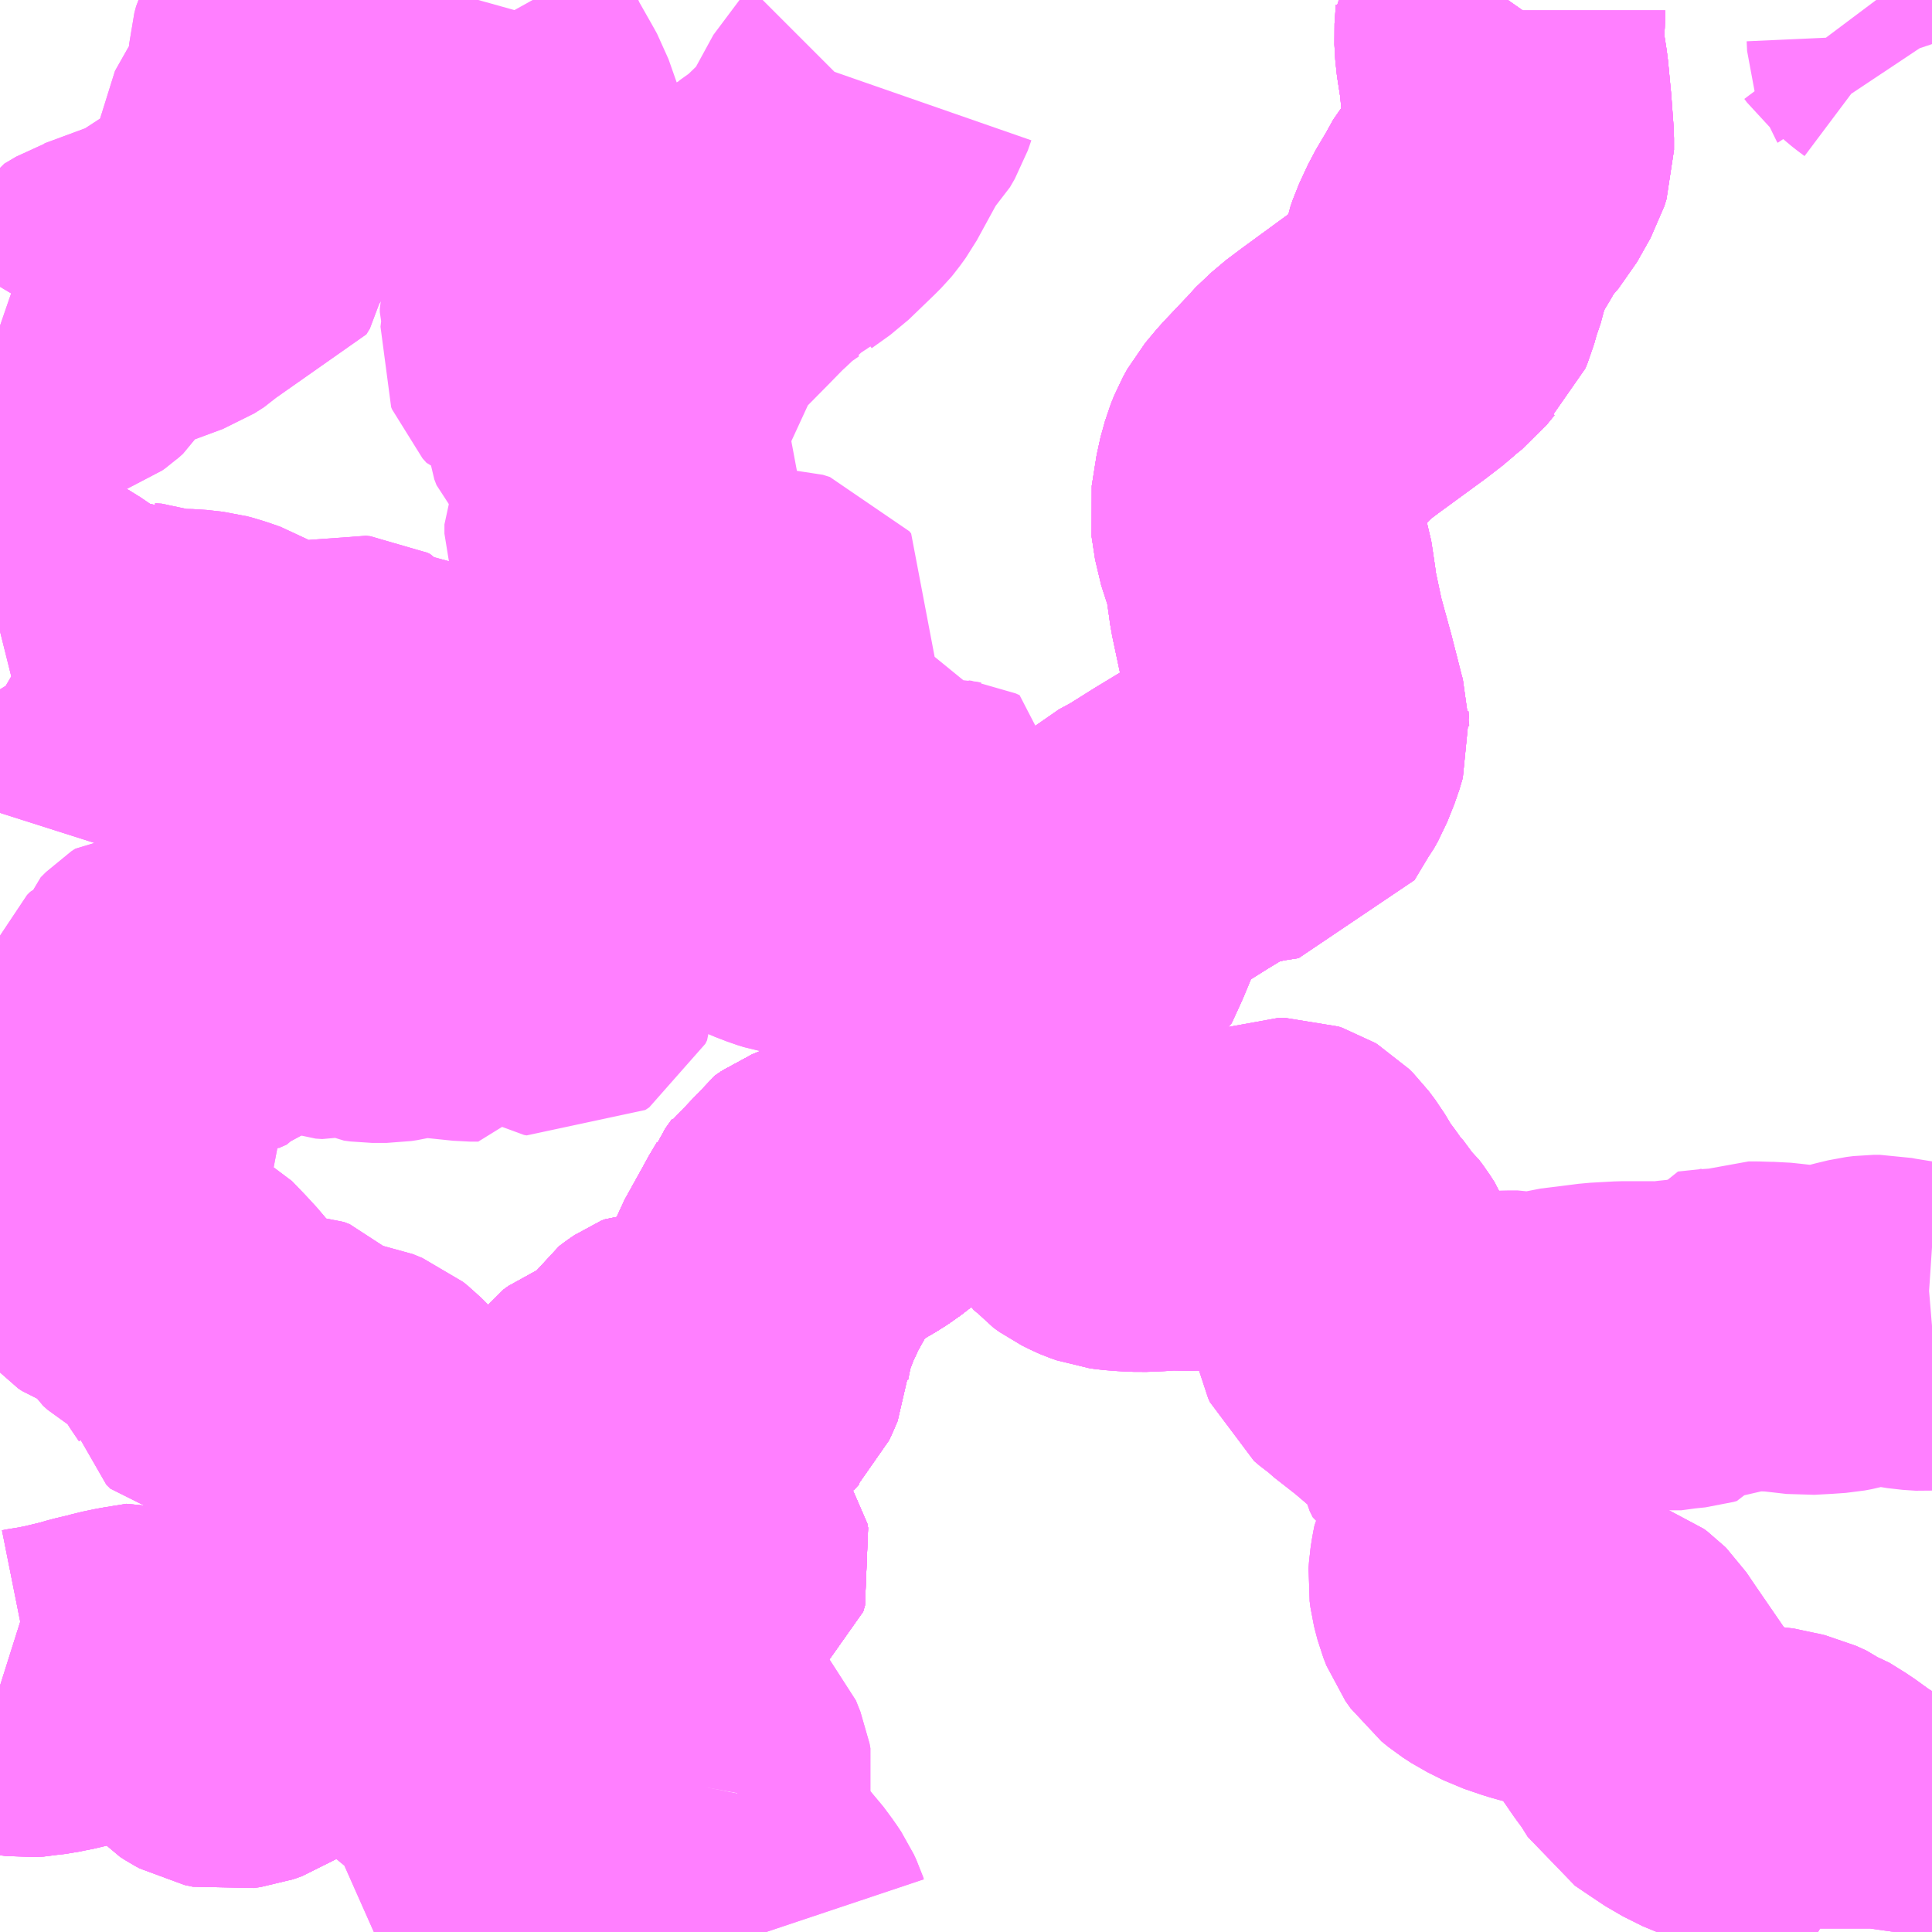 <?xml version="1.0" encoding="UTF-8"?>
<svg  xmlns="http://www.w3.org/2000/svg" xmlns:xlink="http://www.w3.org/1999/xlink" xmlns:go="http://purl.org/svgmap/profile" property="N07_001,N07_002,N07_003,N07_004,N07_005,N07_006,N07_007" viewBox="13346.191 -3476.074 4.395 4.395" go:dataArea="13346.19140625 -3476.07421875 4.39453125 4.39453125" >
<globalCoordinateSystem srsName="http://purl.org/crs/84" transform="matrix(100.0,0.0,0.0,-100.0,0.0,0.0)" />
<defs>
 <g id="p0" >
  <circle cx="0.0" cy="0.0" r="3" stroke="green" stroke-width="0.75" vector-effect="non-scaling-stroke" />
 </g>
</defs>
<g fill="none" fill-rule="evenodd" stroke="#FF00FF" stroke-width="0.75" opacity="0.5" vector-effect="non-scaling-stroke" stroke-linejoin="bevel" >
<path content="2,総社市,地頭～岡山線,4.0,1.0,1.0," xlink:title="2" d="M13348.47,-3473.904L13348.5,-3473.89L13348.536,-3473.874L13348.557,-3473.864L13348.573,-3473.855L13348.585,-3473.847L13348.59,-3473.844L13348.625,-3473.822L13348.643,-3473.806L13348.658,-3473.792L13348.58,-3473.713L13348.576,-3473.703L13348.637,-3473.663L13348.677,-3473.639L13348.665,-3473.606L13348.656,-3473.585L13348.655,-3473.582L13348.646,-3473.555L13348.641,-3473.543L13348.636,-3473.523L13348.632,-3473.511L13348.632,-3473.508L13348.631,-3473.507L13348.628,-3473.485L13348.625,-3473.474L13348.625,-3473.45L13348.625,-3473.442L13348.629,-3473.424L13348.636,-3473.406L13348.643,-3473.392L13348.65,-3473.379L13348.657,-3473.373L13348.669,-3473.359L13348.683,-3473.349L13348.699,-3473.341L13348.706,-3473.338L13348.72,-3473.333L13348.735,-3473.331L13348.761,-3473.329L13348.786,-3473.328L13348.814,-3473.329L13348.86,-3473.332L13348.882,-3473.33L13348.923,-3473.332L13348.943,-3473.329L13348.976,-3473.329L13348.993,-3473.332L13349.018,-3473.338L13349.04,-3473.347L13349.052,-3473.354L13349.064,-3473.361L13349.083,-3473.376L13349.089,-3473.38L13349.097,-3473.383L13349.117,-3473.383L13349.126,-3473.38L13349.131,-3473.377L13349.141,-3473.367L13349.156,-3473.347L13349.18,-3473.307L13349.199,-3473.282L13349.216,-3473.257L13349.239,-3473.231L13349.247,-3473.218L13349.256,-3473.21L13349.265,-3473.198L13349.276,-3473.181L13349.28,-3473.171L13349.283,-3473.159L13349.285,-3473.131L13349.283,-3473.099L13349.281,-3473.08L13349.283,-3473.063L13349.28,-3473.055L13349.282,-3473.046L13349.286,-3473.037L13349.299,-3473.026L13349.312,-3473.017L13349.32,-3473.009L13349.375,-3472.966L13349.443,-3472.908L13349.46,-3472.889L13349.473,-3472.878L13349.486,-3472.868L13349.492,-3472.862L13349.496,-3472.852L13349.557,-3472.847L13349.562,-3472.879L13349.573,-3472.958L13349.577,-3472.972L13349.601,-3472.99L13349.623,-3472.991L13349.643,-3472.991L13349.653,-3472.989L13349.67,-3472.984L13349.688,-3472.985L13349.719,-3472.992L13349.741,-3472.998L13349.782,-3473.003L13349.829,-3473.009L13349.883,-3473.012L13349.924,-3473.012L13349.951,-3473.012L13349.966,-3473.01L13349.981,-3473.012L13350.003,-3473.015L13350.032,-3473.018L13350.039,-3473.02L13350.045,-3473.03L13350.047,-3473.036L13350.095,-3473.041L13350.123,-3473.042L13350.132,-3473.046L13350.161,-3473.054L13350.169,-3473.057L13350.183,-3473.057L13350.215,-3473.056L13350.226,-3473.056L13350.245,-3473.054L13350.272,-3473.051L13350.298,-3473.048L13350.335,-3473.05L13350.364,-3473.052L13350.38,-3473.055L13350.409,-3473.063L13350.438,-3473.07L13350.454,-3473.072L13350.467,-3473.072L13350.482,-3473.069L13350.544,-3473.059L13350.574,-3473.057L13350.586,-3473.058"/>
<path content="2,高梁市,南部地区　地頭～岡山天満屋,3.0,4.0,4.0," xlink:title="2" d="M13349.621,-3476.074L13349.614,-3476.064L13349.604,-3476.05L13349.604,-3476.037L13349.601,-3475.994L13349.603,-3475.959L13349.612,-3475.901L13349.619,-3475.828L13349.624,-3475.76L13349.624,-3475.733L13349.619,-3475.717L13349.588,-3475.662L13349.552,-3475.62L13349.532,-3475.584L13349.507,-3475.542L13349.487,-3475.499L13349.482,-3475.484L13349.477,-3475.459L13349.464,-3475.421L13349.456,-3475.392L13349.451,-3475.38L13349.437,-3475.367L13349.419,-3475.345L13349.394,-3475.325L13349.38,-3475.312L13349.345,-3475.285L13349.241,-3475.209L13349.205,-3475.182L13349.169,-3475.148L13349.162,-3475.139L13349.109,-3475.083L13349.084,-3475.053L13349.074,-3475.035L13349.066,-3475.015L13349.056,-3474.979L13349.052,-3474.954L13349.045,-3474.91L13349.053,-3474.858L13349.076,-3474.787L13349.08,-3474.761L13349.084,-3474.734L13349.088,-3474.705L13349.105,-3474.625L13349.13,-3474.534L13349.154,-3474.44L13349.158,-3474.426L13349.158,-3474.422L13349.159,-3474.411L13349.151,-3474.384L13349.135,-3474.344L13349.126,-3474.328L13349.12,-3474.32L13349.087,-3474.265L13349.036,-3474.257L13348.965,-3474.239L13348.948,-3474.232L13348.877,-3474.189L13348.815,-3474.15L13348.778,-3474.13L13348.746,-3474.102L13348.734,-3474.082L13348.731,-3474.079L13348.719,-3474.057L13348.696,-3474.004L13348.674,-3473.951L13348.652,-3473.903L13348.602,-3473.867L13348.598,-3473.86L13348.59,-3473.844L13348.585,-3473.847L13348.573,-3473.855L13348.557,-3473.864L13348.536,-3473.874L13348.5,-3473.89L13348.47,-3473.904"/>
<path content="2,高梁市,南部地区　高梁バスセンター～新見駅,35.5,24.0,23.0," xlink:title="2" d="M13350.494,-3471.68L13350.495,-3471.687L13350.495,-3471.726L13350.489,-3471.752L13350.482,-3471.77L13350.474,-3471.801L13350.451,-3471.859L13350.444,-3471.875L13350.439,-3471.878L13350.408,-3471.896L13350.368,-3471.921L13350.328,-3471.95L13350.291,-3471.973L13350.285,-3471.975L13350.281,-3471.978L13350.257,-3471.989L13350.24,-3471.993L13350.227,-3471.997L13350.202,-3472L13350.18,-3472.003L13350.146,-3472.011L13350.095,-3472.028L13350.051,-3472.05L13350.015,-3472.074L13349.984,-3472.095L13349.962,-3472.13L13349.942,-3472.157L13349.874,-3472.256L13349.853,-3472.287L13349.85,-3472.29L13349.842,-3472.296L13349.802,-3472.31L13349.739,-3472.331L13349.701,-3472.341L13349.683,-3472.346L13349.642,-3472.36L13349.606,-3472.378L13349.586,-3472.391L13349.57,-3472.404L13349.558,-3472.421L13349.551,-3472.439L13349.546,-3472.458L13349.544,-3472.466L13349.542,-3472.481L13349.543,-3472.496L13349.546,-3472.515L13349.549,-3472.53L13349.56,-3472.552L13349.57,-3472.576L13349.582,-3472.605L13349.606,-3472.65L13349.609,-3472.659L13349.611,-3472.666L13349.614,-3472.679L13349.613,-3472.697L13349.608,-3472.711L13349.599,-3472.721L13349.582,-3472.738L13349.567,-3472.751L13349.533,-3472.776L13349.515,-3472.789L13349.513,-3472.79L13349.506,-3472.804L13349.496,-3472.852L13349.492,-3472.862L13349.486,-3472.868L13349.473,-3472.878L13349.46,-3472.889L13349.443,-3472.908L13349.375,-3472.966L13349.32,-3473.009L13349.312,-3473.017L13349.299,-3473.026L13349.286,-3473.037L13349.282,-3473.046L13349.28,-3473.055L13349.283,-3473.063L13349.281,-3473.08L13349.283,-3473.099L13349.285,-3473.131L13349.283,-3473.159L13349.28,-3473.171L13349.276,-3473.181L13349.265,-3473.198L13349.256,-3473.21L13349.247,-3473.218L13349.239,-3473.231L13349.216,-3473.257L13349.199,-3473.282L13349.18,-3473.307L13349.156,-3473.347L13349.141,-3473.367L13349.131,-3473.377L13349.126,-3473.38L13349.117,-3473.383L13349.097,-3473.383L13349.089,-3473.38L13349.083,-3473.376L13349.064,-3473.361L13349.052,-3473.354L13349.04,-3473.347L13349.018,-3473.338L13348.993,-3473.332L13348.976,-3473.329L13348.943,-3473.329L13348.923,-3473.332L13348.882,-3473.33L13348.86,-3473.332L13348.814,-3473.329L13348.786,-3473.328L13348.761,-3473.329L13348.735,-3473.331L13348.72,-3473.333L13348.706,-3473.338L13348.699,-3473.341L13348.683,-3473.349L13348.669,-3473.359L13348.657,-3473.373L13348.65,-3473.379L13348.643,-3473.392L13348.636,-3473.406L13348.629,-3473.424L13348.625,-3473.442L13348.625,-3473.45L13348.625,-3473.474L13348.628,-3473.485L13348.631,-3473.507L13348.632,-3473.508L13348.632,-3473.511L13348.636,-3473.523L13348.641,-3473.543L13348.646,-3473.555L13348.655,-3473.582L13348.656,-3473.585L13348.665,-3473.606L13348.677,-3473.639L13348.637,-3473.663L13348.576,-3473.703L13348.58,-3473.713L13348.658,-3473.792L13348.643,-3473.806L13348.625,-3473.822L13348.59,-3473.844"/>
<path content="2,高梁市,南部地区　高梁バスセンター～新見駅,35.5,24.0,23.0," xlink:title="2" d="M13348.59,-3473.844L13348.585,-3473.847L13348.573,-3473.855L13348.557,-3473.864L13348.536,-3473.874L13348.5,-3473.89L13348.47,-3473.904"/>
<path content="2,高梁市,南部地区　高梁バスセンター～新見駅,35.5,24.0,23.0," xlink:title="2" d="M13348.59,-3473.844L13348.598,-3473.86L13348.602,-3473.867L13348.652,-3473.903L13348.674,-3473.951L13348.696,-3474.004L13348.719,-3474.057L13348.731,-3474.079L13348.734,-3474.082L13348.746,-3474.102L13348.778,-3474.13L13348.815,-3474.15L13348.877,-3474.189L13348.948,-3474.232L13348.965,-3474.239L13349.036,-3474.257L13349.087,-3474.265L13349.12,-3474.32L13349.126,-3474.328L13349.135,-3474.344L13349.151,-3474.384L13349.159,-3474.411L13349.158,-3474.422L13349.158,-3474.426L13349.154,-3474.44L13349.13,-3474.534L13349.105,-3474.625L13349.088,-3474.705L13349.084,-3474.734L13349.08,-3474.761L13349.076,-3474.787L13349.053,-3474.858L13349.045,-3474.91L13349.052,-3474.954L13349.056,-3474.979L13349.066,-3475.015L13349.074,-3475.035L13349.084,-3475.053L13349.109,-3475.083L13349.162,-3475.139L13349.169,-3475.148L13349.205,-3475.182L13349.241,-3475.209L13349.345,-3475.285L13349.38,-3475.312L13349.394,-3475.325L13349.419,-3475.345L13349.437,-3475.367L13349.451,-3475.38L13349.456,-3475.392L13349.464,-3475.421L13349.477,-3475.459L13349.482,-3475.484L13349.487,-3475.499L13349.507,-3475.542L13349.532,-3475.584L13349.552,-3475.62L13349.588,-3475.662L13349.619,-3475.717L13349.624,-3475.733L13349.624,-3475.76L13349.619,-3475.828L13349.612,-3475.901L13349.603,-3475.959L13349.601,-3475.994L13349.604,-3476.037L13349.604,-3476.05L13349.614,-3476.064L13349.621,-3476.074"/>
<path content="3,高梁市,生活福祉バス　七地線,3.0,2.0,0.5," xlink:title="3" d="M13346.923,-3476.074L13346.911,-3476.031L13346.9,-3476.013L13346.874,-3475.982L13346.866,-3475.969L13346.863,-3475.963L13346.859,-3475.948L13346.855,-3475.892L13346.854,-3475.883L13346.835,-3475.827L13346.779,-3475.728L13346.778,-3475.717L13346.783,-3475.679L13346.78,-3475.652L13346.753,-3475.607L13346.732,-3475.579L13346.722,-3475.571L13346.72,-3475.564L13346.713,-3475.523L13346.705,-3475.51L13346.681,-3475.505L13346.641,-3475.506L13346.629,-3475.501L13346.59,-3475.464L13346.568,-3475.45L13346.422,-3475.396L13346.419,-3475.395L13346.392,-3475.379L13346.358,-3475.322L13346.349,-3475.314L13346.342,-3475.309L13346.328,-3475.304L13346.315,-3475.303L13346.292,-3475.305L13346.267,-3475.309L13346.243,-3475.314L13346.223,-3475.322L13346.191,-3475.333M13346.191,-3474.638L13346.207,-3474.642L13346.239,-3474.652L13346.261,-3474.651L13346.28,-3474.644L13346.292,-3474.637L13346.313,-3474.624L13346.333,-3474.609L13346.342,-3474.598L13346.353,-3474.58L13346.38,-3474.542L13346.399,-3474.527L13346.418,-3474.528L13346.434,-3474.532L13346.445,-3474.539L13346.452,-3474.548L13346.459,-3474.554L13346.47,-3474.557L13346.515,-3474.557L13346.519,-3474.555L13346.534,-3474.554L13346.545,-3474.55L13346.567,-3474.542L13346.622,-3474.541L13346.657,-3474.537L13346.672,-3474.533L13346.707,-3474.521L13346.712,-3474.518L13346.754,-3474.493L13346.796,-3474.472L13346.814,-3474.466L13346.848,-3474.456L13346.891,-3474.436L13346.902,-3474.434L13346.911,-3474.435L13346.919,-3474.438L13346.949,-3474.459L13346.978,-3474.48L13346.986,-3474.482L13346.996,-3474.481L13347.002,-3474.478L13347.013,-3474.464L13347.019,-3474.458L13347.027,-3474.455L13347.037,-3474.452L13347.056,-3474.451L13347.104,-3474.438L13347.112,-3474.436L13347.146,-3474.425L13347.157,-3474.423L13347.193,-3474.412L13347.206,-3474.404L13347.23,-3474.38L13347.243,-3474.372L13347.257,-3474.368L13347.26,-3474.366L13347.276,-3474.367L13347.327,-3474.38L13347.34,-3474.38L13347.354,-3474.378L13347.401,-3474.369L13347.427,-3474.364L13347.439,-3474.363L13347.453,-3474.359L13347.472,-3474.348L13347.481,-3474.339L13347.485,-3474.329L13347.485,-3474.317L13347.474,-3474.266L13347.467,-3474.245L13347.456,-3474.222L13347.449,-3474.212L13347.439,-3474.19L13347.437,-3474.184L13347.439,-3474.179L13347.444,-3474.176L13347.452,-3474.171L13347.489,-3474.186L13347.528,-3474.207L13347.545,-3474.212L13347.558,-3474.213L13347.566,-3474.211L13347.571,-3474.206L13347.574,-3474.199L13347.576,-3474.188L13347.582,-3474.181L13347.599,-3474.172L13347.633,-3474.156L13347.642,-3474.15L13347.644,-3474.146L13347.645,-3474.128L13347.647,-3474.121L13347.652,-3474.117L13347.66,-3474.117L13347.67,-3474.119L13347.682,-3474.122L13347.714,-3474.136L13347.738,-3474.146L13347.749,-3474.148L13347.767,-3474.148L13347.785,-3474.141L13347.817,-3474.122L13347.854,-3474.111L13347.931,-3474.078L13347.94,-3474.071L13347.953,-3474.065L13347.979,-3474.055L13347.995,-3474.05L13348.012,-3474.047L13348.04,-3474.044L13348.093,-3474.044L13348.124,-3474.04L13348.152,-3474.036L13348.175,-3474.029L13348.187,-3474.028L13348.197,-3474.022L13348.238,-3474.008L13348.26,-3474.001L13348.277,-3473.995L13348.282,-3473.994L13348.309,-3473.984L13348.322,-3473.978L13348.333,-3473.974L13348.365,-3473.959L13348.383,-3473.952L13348.416,-3473.935L13348.47,-3473.904L13348.5,-3473.89L13348.536,-3473.874L13348.557,-3473.864L13348.573,-3473.855L13348.585,-3473.847L13348.59,-3473.844L13348.625,-3473.822L13348.643,-3473.806L13348.658,-3473.792L13348.58,-3473.713L13348.576,-3473.703L13348.558,-3473.692L13348.505,-3473.638L13348.493,-3473.626L13348.433,-3473.569L13348.405,-3473.548L13348.385,-3473.537L13348.371,-3473.531L13348.347,-3473.523L13348.302,-3473.51L13348.284,-3473.503L13348.266,-3473.494L13348.249,-3473.479L13348.197,-3473.421L13348.186,-3473.409L13348.146,-3473.378L13348.119,-3473.361L13348.104,-3473.353L13348.094,-3473.349L13348.046,-3473.329L13348.03,-3473.318L13348.025,-3473.31L13348.01,-3473.289L13348.008,-3473.284"/>
<path content="3,高梁市,生活福祉バス　上房線,3.0,1.0,0.0," xlink:title="3" d="M13347.798,-3472.008L13347.796,-3471.998L13347.789,-3471.981L13347.776,-3471.952L13347.771,-3471.927L13347.77,-3471.897L13347.772,-3471.886L13347.778,-3471.872L13347.79,-3471.851L13347.8,-3471.832L13347.804,-3471.817L13347.807,-3471.804L13347.811,-3471.793L13347.814,-3471.785L13347.822,-3471.777L13347.855,-3471.765L13347.868,-3471.763L13347.872,-3471.763L13347.882,-3471.759L13347.899,-3471.741L13347.919,-3471.714L13347.929,-3471.699L13347.935,-3471.686L13347.937,-3471.68M13347.041,-3471.68L13347.05,-3471.684L13347.109,-3471.708L13347.116,-3471.713L13347.135,-3471.736L13347.143,-3471.744L13347.157,-3471.753L13347.178,-3471.763L13347.192,-3471.77L13347.209,-3471.783L13347.225,-3471.794L13347.238,-3471.802L13347.244,-3471.806L13347.277,-3471.818L13347.296,-3471.821L13347.337,-3471.821L13347.352,-3471.827L13347.379,-3471.845L13347.401,-3471.852L13347.41,-3471.855L13347.426,-3471.858L13347.455,-3471.86L13347.475,-3471.863L13347.5,-3471.868L13347.515,-3471.872L13347.558,-3471.882L13347.577,-3471.891L13347.603,-3471.906L13347.639,-3471.932L13347.683,-3471.96L13347.697,-3471.97L13347.733,-3471.996L13347.749,-3472.005L13347.756,-3472.008L13347.766,-3472.009L13347.798,-3472.008"/>
<path content="3,高梁市,生活福祉バス　上房線,3.0,1.0,0.0," xlink:title="3" d="M13348.47,-3473.904L13348.5,-3473.89L13348.536,-3473.874L13348.557,-3473.864L13348.573,-3473.855L13348.585,-3473.847L13348.59,-3473.844L13348.625,-3473.822L13348.643,-3473.806L13348.658,-3473.792L13348.58,-3473.713L13348.576,-3473.703L13348.558,-3473.692L13348.505,-3473.638L13348.493,-3473.626L13348.433,-3473.569L13348.405,-3473.548L13348.385,-3473.537L13348.371,-3473.531L13348.347,-3473.523L13348.302,-3473.51L13348.284,-3473.503L13348.266,-3473.494L13348.249,-3473.479L13348.197,-3473.421L13348.186,-3473.409L13348.146,-3473.378L13348.119,-3473.361L13348.104,-3473.353L13348.094,-3473.349L13348.046,-3473.329L13348.03,-3473.318L13348.025,-3473.31L13348.01,-3473.289L13348.008,-3473.284L13347.989,-3473.252L13347.985,-3473.244L13347.94,-3473.163L13347.937,-3473.155L13347.93,-3473.139L13347.925,-3473.13L13347.906,-3473.08L13347.899,-3473.059L13347.889,-3473.009L13347.888,-3472.989L13347.879,-3472.968L13347.873,-3472.955L13347.869,-3472.951L13347.858,-3472.939L13347.844,-3472.933L13347.833,-3472.93L13347.814,-3472.93L13347.793,-3472.936L13347.784,-3472.94L13347.755,-3472.951L13347.741,-3472.955L13347.713,-3472.955L13347.706,-3472.952L13347.7,-3472.948L13347.688,-3472.939L13347.681,-3472.928L13347.675,-3472.913L13347.666,-3472.88L13347.659,-3472.863L13347.649,-3472.854L13347.638,-3472.852L13347.59,-3472.851L13347.578,-3472.849L13347.568,-3472.845L13347.557,-3472.837L13347.546,-3472.822L13347.541,-3472.811L13347.54,-3472.806L13347.539,-3472.791L13347.541,-3472.783L13347.553,-3472.748L13347.552,-3472.725L13347.543,-3472.684L13347.542,-3472.668L13347.543,-3472.661L13347.549,-3472.651L13347.56,-3472.642L13347.596,-3472.626L13347.597,-3472.625L13347.618,-3472.606L13347.637,-3472.589L13347.653,-3472.582L13347.678,-3472.574L13347.738,-3472.558L13347.774,-3472.548L13347.791,-3472.542L13347.796,-3472.535L13347.798,-3472.525L13347.794,-3472.511L13347.78,-3472.501L13347.777,-3472.499L13347.721,-3472.474L13347.678,-3472.462L13347.654,-3472.459L13347.635,-3472.455L13347.619,-3472.449L13347.615,-3472.447L13347.611,-3472.445L13347.573,-3472.423L13347.569,-3472.42L13347.568,-3472.415L13347.568,-3472.399L13347.575,-3472.378L13347.585,-3472.35L13347.602,-3472.318L13347.615,-3472.291L13347.637,-3472.237L13347.651,-3472.205L13347.653,-3472.203L13347.674,-3472.161L13347.679,-3472.154L13347.697,-3472.128L13347.71,-3472.115L13347.72,-3472.11L13347.76,-3472.092L13347.781,-3472.08L13347.787,-3472.074L13347.79,-3472.066L13347.8,-3472.041L13347.802,-3472.03L13347.798,-3472.008"/>
<path content="3,高梁市,生活福祉バス　中筋・陰地線,0.4,0.0,0.0," xlink:title="3" d="M13347.619,-3472.449L13347.615,-3472.447"/>
<path content="3,高梁市,生活福祉バス　中筋・陰地線,0.4,0.0,0.0," xlink:title="3" d="M13347.619,-3472.449L13347.606,-3472.476L13347.6,-3472.503L13347.592,-3472.527L13347.583,-3472.541L13347.571,-3472.556L13347.537,-3472.581L13347.512,-3472.597L13347.502,-3472.6L13347.478,-3472.603L13347.446,-3472.604L13347.421,-3472.605L13347.408,-3472.608L13347.397,-3472.612L13347.38,-3472.619L13347.363,-3472.622L13347.351,-3472.623L13347.322,-3472.623L13347.309,-3472.62L13347.299,-3472.616L13347.281,-3472.604L13347.271,-3472.592L13347.255,-3472.571L13347.244,-3472.557L13347.209,-3472.541L13347.18,-3472.529L13347.155,-3472.515L13347.138,-3472.504L13347.136,-3472.503L13347.129,-3472.499L13347.115,-3472.494L13347.112,-3472.491L13347.102,-3472.486L13347.074,-3472.471L13347.059,-3472.461L13347.05,-3472.453L13347.041,-3472.445L13347.007,-3472.404L13346.995,-3472.388L13346.971,-3472.36L13346.949,-3472.33L13346.943,-3472.325L13346.942,-3472.324L13346.919,-3472.31L13346.864,-3472.273L13346.835,-3472.25L13346.817,-3472.229L13346.813,-3472.223L13346.804,-3472.213L13346.799,-3472.204L13346.797,-3472.202L13346.78,-3472.179L13346.766,-3472.168L13346.754,-3472.16L13346.734,-3472.153L13346.719,-3472.151L13346.713,-3472.15L13346.707,-3472.149L13346.688,-3472.153L13346.677,-3472.159L13346.666,-3472.166L13346.655,-3472.178L13346.649,-3472.187L13346.643,-3472.2L13346.64,-3472.205L13346.627,-3472.219L13346.61,-3472.228L13346.593,-3472.238L13346.58,-3472.247L13346.547,-3472.28L13346.539,-3472.283L13346.484,-3472.274L13346.455,-3472.268L13346.441,-3472.264L13346.403,-3472.255L13346.379,-3472.248L13346.325,-3472.235L13346.309,-3472.232L13346.295,-3472.229L13346.279,-3472.227L13346.269,-3472.225L13346.251,-3472.224L13346.235,-3472.226L13346.21,-3472.233L13346.191,-3472.239"/>
<path content="3,高梁市,生活福祉バス　中筋・陰地線,0.4,0.0,0.0," xlink:title="3" d="M13348.47,-3473.904L13348.5,-3473.89L13348.536,-3473.874L13348.557,-3473.864L13348.573,-3473.855L13348.585,-3473.847L13348.59,-3473.844L13348.625,-3473.822L13348.643,-3473.806L13348.658,-3473.792L13348.58,-3473.713L13348.576,-3473.703L13348.558,-3473.692L13348.505,-3473.638L13348.493,-3473.626L13348.433,-3473.569L13348.405,-3473.548L13348.385,-3473.537L13348.371,-3473.531L13348.347,-3473.523L13348.302,-3473.51L13348.284,-3473.503L13348.266,-3473.494L13348.249,-3473.479L13348.197,-3473.421L13348.186,-3473.409L13348.146,-3473.378L13348.119,-3473.361L13348.104,-3473.353L13348.094,-3473.349L13348.046,-3473.329L13348.03,-3473.318L13348.025,-3473.31L13348.01,-3473.289L13348.008,-3473.284L13347.989,-3473.252L13347.985,-3473.244L13347.94,-3473.163L13347.937,-3473.155L13347.93,-3473.139L13347.925,-3473.13L13347.906,-3473.08L13347.899,-3473.059L13347.889,-3473.009L13347.888,-3472.989L13347.879,-3472.968L13347.873,-3472.955L13347.869,-3472.951L13347.858,-3472.939L13347.844,-3472.933L13347.833,-3472.93L13347.814,-3472.93L13347.793,-3472.936L13347.784,-3472.94L13347.755,-3472.951L13347.741,-3472.955L13347.713,-3472.955L13347.706,-3472.952L13347.7,-3472.948L13347.688,-3472.939L13347.681,-3472.928L13347.675,-3472.913L13347.666,-3472.88L13347.659,-3472.863L13347.649,-3472.854L13347.638,-3472.852L13347.59,-3472.851L13347.578,-3472.849L13347.568,-3472.845L13347.557,-3472.837L13347.546,-3472.822L13347.541,-3472.811L13347.54,-3472.806L13347.539,-3472.791L13347.541,-3472.783L13347.553,-3472.748L13347.552,-3472.725L13347.543,-3472.684L13347.542,-3472.668L13347.543,-3472.661L13347.549,-3472.651L13347.56,-3472.642L13347.596,-3472.626L13347.597,-3472.625L13347.618,-3472.606L13347.637,-3472.589L13347.653,-3472.582L13347.678,-3472.574L13347.738,-3472.558L13347.774,-3472.548L13347.791,-3472.542L13347.796,-3472.535L13347.798,-3472.525L13347.794,-3472.511L13347.78,-3472.501L13347.777,-3472.499L13347.721,-3472.474L13347.678,-3472.462L13347.654,-3472.459L13347.635,-3472.455L13347.619,-3472.449"/>
<path content="3,高梁市,生活福祉バス　佐屋・小広線,0.4,0.0,0.0," xlink:title="3" d="M13347.619,-3472.449L13347.615,-3472.447"/>
<path content="3,高梁市,生活福祉バス　佐屋・小広線,0.4,0.0,0.0," xlink:title="3" d="M13347.619,-3472.449L13347.606,-3472.476L13347.6,-3472.503L13347.592,-3472.527L13347.583,-3472.541L13347.571,-3472.556L13347.537,-3472.581L13347.512,-3472.597L13347.502,-3472.6L13347.478,-3472.603L13347.446,-3472.604L13347.421,-3472.605L13347.408,-3472.608L13347.397,-3472.612L13347.38,-3472.619L13347.363,-3472.622L13347.351,-3472.623L13347.322,-3472.623L13347.309,-3472.62L13347.299,-3472.616L13347.281,-3472.604L13347.271,-3472.592L13347.255,-3472.571L13347.244,-3472.557L13347.209,-3472.541L13347.18,-3472.529L13347.155,-3472.515L13347.138,-3472.504L13347.136,-3472.503L13347.129,-3472.499L13347.115,-3472.494L13347.112,-3472.491L13347.102,-3472.486L13347.074,-3472.471L13347.059,-3472.461L13347.05,-3472.453L13347.041,-3472.445L13347.007,-3472.404L13346.995,-3472.388L13346.971,-3472.36L13346.949,-3472.33L13346.943,-3472.325L13346.942,-3472.324L13346.919,-3472.31L13346.864,-3472.273L13346.835,-3472.25L13346.817,-3472.229L13346.813,-3472.223L13346.804,-3472.213L13346.799,-3472.204L13346.797,-3472.202L13346.78,-3472.179L13346.766,-3472.168L13346.754,-3472.16L13346.734,-3472.153L13346.719,-3472.151L13346.713,-3472.15L13346.707,-3472.149L13346.688,-3472.153L13346.677,-3472.159L13346.666,-3472.166L13346.655,-3472.178L13346.649,-3472.187L13346.643,-3472.2L13346.64,-3472.205L13346.627,-3472.219L13346.61,-3472.228L13346.593,-3472.238L13346.58,-3472.247L13346.547,-3472.28L13346.539,-3472.283L13346.484,-3472.274L13346.455,-3472.268L13346.441,-3472.264L13346.403,-3472.255L13346.379,-3472.248L13346.325,-3472.235L13346.309,-3472.232L13346.295,-3472.229L13346.279,-3472.227L13346.269,-3472.225L13346.251,-3472.224L13346.235,-3472.226L13346.21,-3472.233L13346.191,-3472.239"/>
<path content="3,高梁市,生活福祉バス　佐屋・小広線,0.4,0.0,0.0," xlink:title="3" d="M13348.47,-3473.904L13348.5,-3473.89L13348.536,-3473.874L13348.557,-3473.864L13348.573,-3473.855L13348.585,-3473.847L13348.59,-3473.844L13348.625,-3473.822L13348.643,-3473.806L13348.658,-3473.792L13348.58,-3473.713L13348.576,-3473.703L13348.558,-3473.692L13348.505,-3473.638L13348.493,-3473.626L13348.433,-3473.569L13348.405,-3473.548L13348.385,-3473.537L13348.371,-3473.531L13348.347,-3473.523L13348.302,-3473.51L13348.284,-3473.503L13348.266,-3473.494L13348.249,-3473.479L13348.197,-3473.421L13348.186,-3473.409L13348.146,-3473.378L13348.119,-3473.361L13348.104,-3473.353L13348.094,-3473.349L13348.046,-3473.329L13348.03,-3473.318L13348.025,-3473.31L13348.01,-3473.289L13348.008,-3473.284L13347.989,-3473.252L13347.985,-3473.244L13347.94,-3473.163L13347.937,-3473.155L13347.93,-3473.139L13347.925,-3473.13L13347.906,-3473.08L13347.899,-3473.059L13347.889,-3473.009L13347.888,-3472.989L13347.879,-3472.968L13347.873,-3472.955L13347.869,-3472.951L13347.858,-3472.939L13347.844,-3472.933L13347.833,-3472.93L13347.814,-3472.93L13347.793,-3472.936L13347.784,-3472.94L13347.755,-3472.951L13347.741,-3472.955L13347.713,-3472.955L13347.706,-3472.952L13347.7,-3472.948L13347.688,-3472.939L13347.681,-3472.928L13347.675,-3472.913L13347.666,-3472.88L13347.659,-3472.863L13347.649,-3472.854L13347.638,-3472.852L13347.59,-3472.851L13347.578,-3472.849L13347.568,-3472.845L13347.557,-3472.837L13347.546,-3472.822L13347.541,-3472.811L13347.54,-3472.806L13347.539,-3472.791L13347.541,-3472.783L13347.553,-3472.748L13347.552,-3472.725L13347.543,-3472.684L13347.542,-3472.668L13347.543,-3472.661L13347.549,-3472.651L13347.56,-3472.642L13347.596,-3472.626L13347.597,-3472.625L13347.618,-3472.606L13347.637,-3472.589L13347.653,-3472.582L13347.678,-3472.574L13347.738,-3472.558L13347.774,-3472.548L13347.791,-3472.542L13347.796,-3472.535L13347.798,-3472.525L13347.794,-3472.511L13347.78,-3472.501L13347.777,-3472.499L13347.721,-3472.474L13347.678,-3472.462L13347.654,-3472.459L13347.635,-3472.455L13347.619,-3472.449"/>
<path content="3,高梁市,生活福祉バス　光松線,1.0,0.5,0.0," xlink:title="3" d="M13350.494,-3471.68L13350.495,-3471.687L13350.495,-3471.726L13350.489,-3471.752L13350.482,-3471.77L13350.474,-3471.801L13350.451,-3471.859L13350.444,-3471.875L13350.439,-3471.878L13350.408,-3471.896L13350.368,-3471.921L13350.328,-3471.95L13350.291,-3471.973L13350.285,-3471.975L13350.281,-3471.978L13350.257,-3471.989L13350.24,-3471.993L13350.227,-3471.997L13350.202,-3472L13350.18,-3472.003L13350.146,-3472.011L13350.095,-3472.028L13350.051,-3472.05L13350.015,-3472.074L13349.984,-3472.095L13349.962,-3472.13L13349.942,-3472.157L13349.874,-3472.256L13349.853,-3472.287L13349.85,-3472.29L13349.842,-3472.296L13349.802,-3472.31L13349.739,-3472.331L13349.701,-3472.341L13349.683,-3472.346L13349.642,-3472.36L13349.606,-3472.378L13349.586,-3472.391L13349.57,-3472.404L13349.558,-3472.421L13349.551,-3472.439L13349.546,-3472.458L13349.544,-3472.466L13349.542,-3472.481L13349.543,-3472.496L13349.546,-3472.515L13349.549,-3472.53L13349.56,-3472.552L13349.57,-3472.576L13349.582,-3472.605L13349.606,-3472.65L13349.609,-3472.659L13349.611,-3472.666L13349.614,-3472.679L13349.613,-3472.697L13349.608,-3472.711L13349.599,-3472.721L13349.582,-3472.738L13349.567,-3472.751L13349.533,-3472.776L13349.515,-3472.789L13349.513,-3472.79L13349.506,-3472.804L13349.496,-3472.852L13349.492,-3472.862L13349.486,-3472.868L13349.473,-3472.878L13349.46,-3472.889L13349.443,-3472.908L13349.375,-3472.966L13349.32,-3473.009L13349.312,-3473.017L13349.299,-3473.026L13349.286,-3473.037L13349.282,-3473.046L13349.28,-3473.055L13349.283,-3473.063L13349.281,-3473.08L13349.283,-3473.099L13349.285,-3473.131L13349.283,-3473.159L13349.28,-3473.171L13349.276,-3473.181L13349.265,-3473.198L13349.256,-3473.21L13349.247,-3473.218L13349.239,-3473.231L13349.216,-3473.257L13349.199,-3473.282L13349.18,-3473.307L13349.156,-3473.347L13349.141,-3473.367L13349.131,-3473.377L13349.126,-3473.38L13349.117,-3473.383L13349.097,-3473.383L13349.089,-3473.38L13349.083,-3473.376L13349.064,-3473.361L13349.052,-3473.354L13349.04,-3473.347L13349.018,-3473.338L13348.993,-3473.332L13348.976,-3473.329L13348.943,-3473.329L13348.923,-3473.332L13348.882,-3473.33L13348.86,-3473.332L13348.814,-3473.329L13348.786,-3473.328L13348.761,-3473.329L13348.735,-3473.331L13348.72,-3473.333L13348.706,-3473.338L13348.699,-3473.341L13348.683,-3473.349L13348.669,-3473.359L13348.657,-3473.373L13348.65,-3473.379L13348.643,-3473.392L13348.636,-3473.406L13348.629,-3473.424L13348.625,-3473.442L13348.625,-3473.45L13348.625,-3473.474L13348.628,-3473.485L13348.631,-3473.507L13348.632,-3473.508L13348.632,-3473.511L13348.636,-3473.523L13348.641,-3473.543L13348.646,-3473.555L13348.655,-3473.582L13348.656,-3473.585L13348.665,-3473.606L13348.677,-3473.639L13348.637,-3473.663L13348.576,-3473.703"/>
<path content="3,高梁市,生活福祉バス　光松線,1.0,0.5,0.0," xlink:title="3" d="M13348.576,-3473.703L13348.558,-3473.692L13348.505,-3473.638L13348.493,-3473.626L13348.433,-3473.569L13348.405,-3473.548L13348.385,-3473.537L13348.371,-3473.531L13348.347,-3473.523L13348.302,-3473.51L13348.284,-3473.503L13348.266,-3473.494L13348.249,-3473.479L13348.197,-3473.421L13348.186,-3473.409L13348.146,-3473.378L13348.119,-3473.361L13348.104,-3473.353L13348.094,-3473.349L13348.046,-3473.329L13348.03,-3473.318L13348.025,-3473.31L13348.01,-3473.289L13348.008,-3473.284"/>
<path content="3,高梁市,生活福祉バス　光松線,1.0,0.5,0.0," xlink:title="3" d="M13348.47,-3473.904L13348.5,-3473.89L13348.536,-3473.874L13348.557,-3473.864L13348.573,-3473.855L13348.585,-3473.847L13348.59,-3473.844L13348.625,-3473.822L13348.643,-3473.806L13348.658,-3473.792L13348.58,-3473.713L13348.576,-3473.703"/>
<path content="3,高梁市,生活福祉バス　正寺線,2.0,1.3,0.5," xlink:title="3" d="M13346.191,-3472.239L13346.21,-3472.233L13346.235,-3472.226L13346.251,-3472.224L13346.269,-3472.225L13346.279,-3472.227L13346.295,-3472.229L13346.309,-3472.232L13346.325,-3472.235L13346.379,-3472.248L13346.403,-3472.255L13346.441,-3472.264L13346.455,-3472.268L13346.484,-3472.274L13346.539,-3472.283L13346.547,-3472.28L13346.58,-3472.247L13346.593,-3472.238L13346.61,-3472.228L13346.627,-3472.219L13346.64,-3472.205L13346.643,-3472.2L13346.649,-3472.187L13346.655,-3472.178L13346.666,-3472.166L13346.677,-3472.159L13346.688,-3472.153L13346.707,-3472.149L13346.713,-3472.15L13346.719,-3472.151L13346.734,-3472.153L13346.754,-3472.16L13346.766,-3472.168L13346.78,-3472.179L13346.797,-3472.202L13346.799,-3472.204L13346.804,-3472.213L13346.813,-3472.223L13346.817,-3472.229L13346.835,-3472.25L13346.864,-3472.273L13346.919,-3472.31L13346.942,-3472.324L13346.943,-3472.325L13346.949,-3472.33L13346.971,-3472.36L13346.995,-3472.388L13347.007,-3472.404L13347.041,-3472.445L13347.05,-3472.453L13347.059,-3472.461L13347.074,-3472.471L13347.102,-3472.486L13347.112,-3472.491L13347.115,-3472.494L13347.129,-3472.499L13347.136,-3472.503L13347.138,-3472.504L13347.155,-3472.515L13347.18,-3472.529L13347.209,-3472.541L13347.244,-3472.557L13347.255,-3472.571L13347.271,-3472.592L13347.281,-3472.604L13347.299,-3472.616L13347.309,-3472.62L13347.322,-3472.623L13347.351,-3472.623L13347.363,-3472.622L13347.38,-3472.619L13347.397,-3472.612L13347.408,-3472.608L13347.421,-3472.605L13347.446,-3472.604L13347.478,-3472.603L13347.502,-3472.6L13347.512,-3472.597L13347.537,-3472.581L13347.571,-3472.556L13347.583,-3472.541L13347.592,-3472.527L13347.6,-3472.503L13347.606,-3472.476L13347.619,-3472.449"/>
<path content="3,高梁市,生活福祉バス　正寺線,2.0,1.3,0.5," xlink:title="3" d="M13347.619,-3472.449L13347.615,-3472.447"/>
<path content="3,高梁市,生活福祉バス　正寺線,2.0,1.3,0.5," xlink:title="3" d="M13347.619,-3472.449L13347.635,-3472.455L13347.654,-3472.459L13347.678,-3472.462L13347.721,-3472.474L13347.777,-3472.499L13347.78,-3472.501L13347.794,-3472.511L13347.798,-3472.525L13347.796,-3472.535L13347.791,-3472.542L13347.774,-3472.548L13347.738,-3472.558L13347.678,-3472.574L13347.653,-3472.582L13347.637,-3472.589L13347.618,-3472.606L13347.597,-3472.625L13347.596,-3472.626L13347.56,-3472.642L13347.549,-3472.651L13347.543,-3472.661L13347.542,-3472.668L13347.543,-3472.684L13347.552,-3472.725L13347.553,-3472.748L13347.541,-3472.783L13347.539,-3472.791L13347.54,-3472.806L13347.541,-3472.811L13347.546,-3472.822L13347.557,-3472.837L13347.568,-3472.845L13347.578,-3472.849L13347.59,-3472.851L13347.638,-3472.852L13347.649,-3472.854L13347.659,-3472.863L13347.666,-3472.88L13347.675,-3472.913L13347.681,-3472.928L13347.688,-3472.939L13347.7,-3472.948L13347.706,-3472.952L13347.713,-3472.955L13347.741,-3472.955L13347.755,-3472.951L13347.784,-3472.94L13347.793,-3472.936L13347.814,-3472.93L13347.833,-3472.93L13347.844,-3472.933L13347.858,-3472.939L13347.869,-3472.951L13347.873,-3472.955L13347.879,-3472.968L13347.888,-3472.989L13347.889,-3473.009L13347.899,-3473.059L13347.906,-3473.08L13347.925,-3473.13L13347.93,-3473.139L13347.937,-3473.155L13347.94,-3473.163L13347.985,-3473.244L13347.989,-3473.252L13348.008,-3473.284L13348.01,-3473.289L13348.025,-3473.31L13348.03,-3473.318L13348.046,-3473.329L13348.094,-3473.349L13348.104,-3473.353L13348.119,-3473.361L13348.146,-3473.378L13348.186,-3473.409L13348.197,-3473.421L13348.249,-3473.479L13348.266,-3473.494L13348.284,-3473.503L13348.302,-3473.51L13348.347,-3473.523L13348.371,-3473.531L13348.385,-3473.537L13348.405,-3473.548L13348.433,-3473.569L13348.493,-3473.626L13348.505,-3473.638L13348.558,-3473.692L13348.576,-3473.703L13348.58,-3473.713L13348.658,-3473.792L13348.643,-3473.806L13348.625,-3473.822L13348.59,-3473.844"/>
<path content="3,高梁市,生活福祉バス　正寺線,2.0,1.3,0.5," xlink:title="3" d="M13348.59,-3473.844L13348.598,-3473.86L13348.602,-3473.867L13348.652,-3473.903L13348.674,-3473.951L13348.696,-3474.004L13348.719,-3474.057L13348.731,-3474.079L13348.734,-3474.082L13348.746,-3474.102L13348.778,-3474.13L13348.815,-3474.15L13348.877,-3474.189L13348.948,-3474.232L13348.965,-3474.239L13349.036,-3474.257L13349.087,-3474.265L13349.12,-3474.32L13349.126,-3474.328L13349.135,-3474.344L13349.151,-3474.384L13349.159,-3474.411L13349.158,-3474.422L13349.158,-3474.426L13349.154,-3474.44L13349.13,-3474.534L13349.105,-3474.625L13349.088,-3474.705L13349.084,-3474.734L13349.08,-3474.761L13349.076,-3474.787L13349.053,-3474.858L13349.045,-3474.91L13349.052,-3474.954L13349.056,-3474.979L13349.066,-3475.015L13349.074,-3475.035L13349.084,-3475.053L13349.109,-3475.083L13349.162,-3475.139L13349.169,-3475.148L13349.205,-3475.182L13349.241,-3475.209L13349.345,-3475.285L13349.38,-3475.312L13349.394,-3475.325L13349.419,-3475.345L13349.437,-3475.367L13349.451,-3475.38L13349.456,-3475.392L13349.464,-3475.421L13349.477,-3475.459L13349.482,-3475.484L13349.487,-3475.499L13349.507,-3475.542L13349.532,-3475.584L13349.552,-3475.62L13349.588,-3475.662L13349.619,-3475.717L13349.624,-3475.733L13349.624,-3475.76L13349.619,-3475.828L13349.612,-3475.901L13349.603,-3475.959L13349.601,-3475.994L13349.604,-3476.037L13349.604,-3476.05L13349.614,-3476.064L13349.621,-3476.074"/>
<path content="3,高梁市,生活福祉バス　正寺線,2.0,1.3,0.5," xlink:title="3" d="M13348.47,-3473.904L13348.5,-3473.89L13348.536,-3473.874L13348.557,-3473.864L13348.573,-3473.855L13348.585,-3473.847L13348.59,-3473.844"/>
<path content="3,高梁市,生活福祉バス　白藤・高岳線,0.4,0.0,0.0," xlink:title="3" d="M13347.937,-3471.68L13347.935,-3471.686L13347.929,-3471.699L13347.919,-3471.714L13347.899,-3471.741L13347.882,-3471.759L13347.872,-3471.763L13347.868,-3471.763L13347.855,-3471.765L13347.822,-3471.777L13347.814,-3471.785L13347.811,-3471.793L13347.807,-3471.804L13347.804,-3471.817L13347.8,-3471.832L13347.79,-3471.851L13347.778,-3471.872L13347.772,-3471.886L13347.77,-3471.897L13347.771,-3471.927L13347.776,-3471.952L13347.789,-3471.981L13347.796,-3471.998L13347.798,-3472.008"/>
<path content="3,高梁市,生活福祉バス　白藤・高岳線,0.4,0.0,0.0," xlink:title="3" d="M13347.798,-3472.008L13347.766,-3472.009L13347.756,-3472.008L13347.749,-3472.005L13347.733,-3471.996L13347.697,-3471.97L13347.683,-3471.96L13347.639,-3471.932L13347.603,-3471.906L13347.577,-3471.891L13347.558,-3471.882L13347.515,-3471.872L13347.5,-3471.868L13347.475,-3471.863L13347.455,-3471.86L13347.426,-3471.858L13347.41,-3471.855L13347.401,-3471.852L13347.379,-3471.845L13347.352,-3471.827L13347.337,-3471.821L13347.296,-3471.821L13347.277,-3471.818L13347.244,-3471.806L13347.238,-3471.802L13347.225,-3471.794L13347.209,-3471.783L13347.192,-3471.77L13347.178,-3471.763L13347.157,-3471.753L13347.143,-3471.744L13347.135,-3471.736L13347.116,-3471.713L13347.109,-3471.708L13347.05,-3471.684L13347.041,-3471.68"/>
<path content="3,高梁市,生活福祉バス　白藤・高岳線,0.4,0.0,0.0," xlink:title="3" d="M13348.505,-3473.638L13348.493,-3473.626L13348.433,-3473.569L13348.405,-3473.548L13348.385,-3473.537L13348.371,-3473.531L13348.347,-3473.523L13348.302,-3473.51L13348.284,-3473.503L13348.266,-3473.494L13348.249,-3473.479L13348.197,-3473.421L13348.186,-3473.409L13348.146,-3473.378L13348.119,-3473.361L13348.104,-3473.353L13348.094,-3473.349L13348.046,-3473.329L13348.03,-3473.318L13348.025,-3473.31L13348.01,-3473.289L13348.008,-3473.284L13347.989,-3473.252L13347.985,-3473.244L13347.94,-3473.163L13347.937,-3473.155L13347.93,-3473.139L13347.925,-3473.13L13347.906,-3473.08L13347.899,-3473.059L13347.889,-3473.009L13347.888,-3472.989L13347.879,-3472.968L13347.873,-3472.955L13347.869,-3472.951L13347.858,-3472.939L13347.844,-3472.933L13347.833,-3472.93L13347.814,-3472.93L13347.793,-3472.936L13347.784,-3472.94L13347.755,-3472.951L13347.741,-3472.955L13347.713,-3472.955L13347.706,-3472.952L13347.7,-3472.948L13347.688,-3472.939L13347.681,-3472.928L13347.675,-3472.913L13347.666,-3472.88L13347.659,-3472.863L13347.649,-3472.854L13347.638,-3472.852L13347.59,-3472.851L13347.578,-3472.849L13347.568,-3472.845L13347.557,-3472.837L13347.546,-3472.822L13347.541,-3472.811L13347.54,-3472.806L13347.539,-3472.791L13347.541,-3472.783L13347.553,-3472.748L13347.552,-3472.725L13347.543,-3472.684L13347.542,-3472.668L13347.543,-3472.661L13347.549,-3472.651L13347.56,-3472.642L13347.596,-3472.626L13347.597,-3472.625L13347.618,-3472.606L13347.637,-3472.589L13347.653,-3472.582L13347.678,-3472.574L13347.738,-3472.558L13347.774,-3472.548L13347.791,-3472.542L13347.796,-3472.535L13347.798,-3472.525L13347.794,-3472.511L13347.78,-3472.501L13347.777,-3472.499L13347.721,-3472.474L13347.678,-3472.462L13347.654,-3472.459L13347.635,-3472.455L13347.619,-3472.449L13347.615,-3472.447L13347.611,-3472.445L13347.573,-3472.423L13347.569,-3472.42L13347.568,-3472.415L13347.568,-3472.399L13347.575,-3472.378L13347.585,-3472.35L13347.602,-3472.318L13347.615,-3472.291L13347.637,-3472.237L13347.651,-3472.205L13347.653,-3472.203L13347.674,-3472.161L13347.679,-3472.154L13347.697,-3472.128L13347.71,-3472.115L13347.72,-3472.11L13347.76,-3472.092L13347.781,-3472.08L13347.787,-3472.074L13347.79,-3472.066L13347.8,-3472.041L13347.802,-3472.03L13347.798,-3472.008"/>
<path content="3,高梁市,生活福祉バス　白藤・高岳線,0.4,0.0,0.0," xlink:title="3" d="M13348.339,-3473.749L13348.37,-3473.729L13348.424,-3473.694L13348.505,-3473.638"/>
<path content="3,高梁市,生活福祉バス　白藤・高岳線,0.4,0.0,0.0," xlink:title="3" d="M13348.47,-3473.904L13348.5,-3473.89L13348.536,-3473.874L13348.557,-3473.864L13348.573,-3473.855L13348.585,-3473.847L13348.59,-3473.844L13348.625,-3473.822L13348.643,-3473.806L13348.658,-3473.792L13348.58,-3473.713L13348.576,-3473.703L13348.558,-3473.692L13348.505,-3473.638"/>
<path content="3,高梁市,生活福祉バス　相坪・正寺線,0.4,0.0,0.0," xlink:title="3" d="M13347.619,-3472.449L13347.615,-3472.447"/>
<path content="3,高梁市,生活福祉バス　相坪・正寺線,0.4,0.0,0.0," xlink:title="3" d="M13347.619,-3472.449L13347.606,-3472.476L13347.6,-3472.503L13347.592,-3472.527L13347.583,-3472.541L13347.571,-3472.556L13347.537,-3472.581L13347.512,-3472.597L13347.502,-3472.6L13347.478,-3472.603L13347.446,-3472.604L13347.421,-3472.605L13347.408,-3472.608L13347.397,-3472.612L13347.38,-3472.619L13347.363,-3472.622L13347.351,-3472.623L13347.322,-3472.623L13347.309,-3472.62L13347.299,-3472.616L13347.281,-3472.604L13347.271,-3472.592L13347.255,-3472.571L13347.244,-3472.557L13347.209,-3472.541L13347.18,-3472.529L13347.155,-3472.515L13347.138,-3472.504L13347.136,-3472.503L13347.129,-3472.499L13347.115,-3472.494L13347.112,-3472.491L13347.102,-3472.486L13347.074,-3472.471L13347.059,-3472.461L13347.05,-3472.453L13347.041,-3472.445L13347.007,-3472.404L13346.995,-3472.388L13346.971,-3472.36L13346.949,-3472.33L13346.943,-3472.325L13346.942,-3472.324L13346.919,-3472.31L13346.864,-3472.273L13346.835,-3472.25L13346.817,-3472.229L13346.813,-3472.223L13346.804,-3472.213L13346.799,-3472.204L13346.797,-3472.202L13346.78,-3472.179L13346.766,-3472.168L13346.754,-3472.16L13346.734,-3472.153L13346.719,-3472.151L13346.713,-3472.15L13346.707,-3472.149L13346.688,-3472.153L13346.677,-3472.159L13346.666,-3472.166L13346.655,-3472.178L13346.649,-3472.187L13346.643,-3472.2L13346.64,-3472.205L13346.627,-3472.219L13346.61,-3472.228L13346.593,-3472.238L13346.58,-3472.247L13346.547,-3472.28L13346.539,-3472.283L13346.484,-3472.274L13346.455,-3472.268L13346.441,-3472.264L13346.403,-3472.255L13346.379,-3472.248L13346.325,-3472.235L13346.309,-3472.232L13346.295,-3472.229L13346.279,-3472.227L13346.269,-3472.225L13346.251,-3472.224L13346.235,-3472.226L13346.21,-3472.233L13346.191,-3472.239"/>
<path content="3,高梁市,生活福祉バス　相坪・正寺線,0.4,0.0,0.0," xlink:title="3" d="M13348.505,-3473.638L13348.493,-3473.626L13348.433,-3473.569L13348.405,-3473.548L13348.385,-3473.537L13348.371,-3473.531L13348.347,-3473.523L13348.302,-3473.51L13348.284,-3473.503L13348.266,-3473.494L13348.249,-3473.479L13348.197,-3473.421L13348.186,-3473.409L13348.146,-3473.378L13348.119,-3473.361L13348.104,-3473.353L13348.094,-3473.349L13348.046,-3473.329L13348.03,-3473.318L13348.025,-3473.31L13348.01,-3473.289L13348.008,-3473.284L13347.989,-3473.252L13347.985,-3473.244L13347.94,-3473.163L13347.937,-3473.155L13347.93,-3473.139L13347.925,-3473.13L13347.906,-3473.08L13347.899,-3473.059L13347.889,-3473.009L13347.888,-3472.989L13347.879,-3472.968L13347.873,-3472.955L13347.869,-3472.951L13347.858,-3472.939L13347.844,-3472.933L13347.833,-3472.93L13347.814,-3472.93L13347.793,-3472.936L13347.784,-3472.94L13347.755,-3472.951L13347.741,-3472.955L13347.713,-3472.955L13347.706,-3472.952L13347.7,-3472.948L13347.688,-3472.939L13347.681,-3472.928L13347.675,-3472.913L13347.666,-3472.88L13347.659,-3472.863L13347.649,-3472.854L13347.638,-3472.852L13347.59,-3472.851L13347.578,-3472.849L13347.568,-3472.845L13347.557,-3472.837L13347.546,-3472.822L13347.541,-3472.811L13347.54,-3472.806L13347.539,-3472.791L13347.541,-3472.783L13347.553,-3472.748L13347.552,-3472.725L13347.543,-3472.684L13347.542,-3472.668L13347.543,-3472.661L13347.549,-3472.651L13347.56,-3472.642L13347.596,-3472.626L13347.597,-3472.625L13347.618,-3472.606L13347.637,-3472.589L13347.653,-3472.582L13347.678,-3472.574L13347.738,-3472.558L13347.774,-3472.548L13347.791,-3472.542L13347.796,-3472.535L13347.798,-3472.525L13347.794,-3472.511L13347.78,-3472.501L13347.777,-3472.499L13347.721,-3472.474L13347.678,-3472.462L13347.654,-3472.459L13347.635,-3472.455L13347.619,-3472.449"/>
<path content="3,高梁市,生活福祉バス　相坪・正寺線,0.4,0.0,0.0," xlink:title="3" d="M13348.505,-3473.638L13348.424,-3473.694L13348.37,-3473.729L13348.339,-3473.749"/>
<path content="3,高梁市,生活福祉バス　相坪・正寺線,0.4,0.0,0.0," xlink:title="3" d="M13348.47,-3473.904L13348.5,-3473.89L13348.536,-3473.874L13348.557,-3473.864L13348.573,-3473.855L13348.585,-3473.847L13348.59,-3473.844L13348.625,-3473.822L13348.643,-3473.806L13348.658,-3473.792L13348.58,-3473.713L13348.576,-3473.703L13348.558,-3473.692L13348.505,-3473.638"/>
<path content="3,高梁市,生活福祉バス　臘数・領家線,0.4,0.0,0.0," xlink:title="3" d="M13348.008,-3473.284L13348.01,-3473.289L13348.025,-3473.31L13348.03,-3473.318L13348.046,-3473.329L13348.094,-3473.349L13348.104,-3473.353L13348.119,-3473.361L13348.146,-3473.378L13348.186,-3473.409L13348.197,-3473.421L13348.249,-3473.479L13348.266,-3473.494L13348.284,-3473.503L13348.302,-3473.51L13348.347,-3473.523L13348.371,-3473.531L13348.385,-3473.537L13348.405,-3473.548L13348.433,-3473.569L13348.493,-3473.626L13348.505,-3473.638L13348.558,-3473.692L13348.576,-3473.703L13348.58,-3473.713L13348.658,-3473.792L13348.643,-3473.806L13348.625,-3473.822L13348.59,-3473.844"/>
<path content="3,高梁市,生活福祉バス　臘数・領家線,0.4,0.0,0.0," xlink:title="3" d="M13348.59,-3473.844L13348.598,-3473.86L13348.602,-3473.867L13348.652,-3473.903L13348.674,-3473.951L13348.696,-3474.004L13348.719,-3474.057L13348.731,-3474.079L13348.734,-3474.082L13348.746,-3474.102L13348.778,-3474.13L13348.815,-3474.15L13348.877,-3474.189L13348.948,-3474.232L13348.965,-3474.239L13349.036,-3474.257L13349.087,-3474.265L13349.12,-3474.32L13349.126,-3474.328L13349.135,-3474.344L13349.151,-3474.384L13349.159,-3474.411L13349.158,-3474.422L13349.158,-3474.426L13349.154,-3474.44L13349.13,-3474.534L13349.105,-3474.625L13349.088,-3474.705L13349.084,-3474.734L13349.08,-3474.761L13349.076,-3474.787L13349.053,-3474.858L13349.045,-3474.91L13349.052,-3474.954L13349.056,-3474.979L13349.066,-3475.015L13349.074,-3475.035L13349.084,-3475.053L13349.109,-3475.083L13349.162,-3475.139L13349.169,-3475.148L13349.205,-3475.182L13349.241,-3475.209L13349.345,-3475.285L13349.38,-3475.312L13349.394,-3475.325L13349.419,-3475.345L13349.437,-3475.367L13349.451,-3475.38L13349.456,-3475.392L13349.464,-3475.421L13349.477,-3475.459L13349.482,-3475.484L13349.487,-3475.499L13349.507,-3475.542L13349.532,-3475.584L13349.552,-3475.62L13349.588,-3475.662L13349.619,-3475.717L13349.624,-3475.733L13349.624,-3475.76L13349.619,-3475.828L13349.612,-3475.901L13349.603,-3475.959L13349.601,-3475.994L13349.604,-3476.037L13349.604,-3476.05L13349.614,-3476.064L13349.621,-3476.074"/>
<path content="3,高梁市,生活福祉バス　臘数・領家線,0.4,0.0,0.0," xlink:title="3" d="M13348.47,-3473.904L13348.5,-3473.89L13348.536,-3473.874L13348.557,-3473.864L13348.573,-3473.855L13348.585,-3473.847L13348.59,-3473.844"/>
<path content="3,高梁市,生活福祉バス　臘数・領家線,0.4,0.0,0.0," xlink:title="3" d="M13350.547,-3475.957L13350.545,-3475.96L13350.54,-3475.975L13350.539,-3475.997L13350.534,-3476.007L13350.521,-3476.019L13350.505,-3476.031L13350.5,-3476.035L13350.465,-3476.066L13350.459,-3476.074"/>
<path content="3,高梁市,生活福祉バス　芋原・高山線,0.4,0.0,0.0," xlink:title="3" d="M13347.619,-3472.449L13347.615,-3472.447"/>
<path content="3,高梁市,生活福祉バス　芋原・高山線,0.4,0.0,0.0," xlink:title="3" d="M13347.619,-3472.449L13347.635,-3472.455L13347.654,-3472.459L13347.678,-3472.462L13347.721,-3472.474L13347.777,-3472.499L13347.78,-3472.501L13347.794,-3472.511L13347.798,-3472.525L13347.796,-3472.535L13347.791,-3472.542L13347.774,-3472.548L13347.738,-3472.558L13347.678,-3472.574L13347.653,-3472.582L13347.637,-3472.589L13347.618,-3472.606L13347.597,-3472.625L13347.596,-3472.626L13347.56,-3472.642L13347.549,-3472.651L13347.543,-3472.661L13347.542,-3472.668L13347.543,-3472.684L13347.552,-3472.725L13347.553,-3472.748L13347.541,-3472.783L13347.539,-3472.791L13347.54,-3472.806L13347.541,-3472.811L13347.546,-3472.822L13347.557,-3472.837L13347.568,-3472.845L13347.578,-3472.849L13347.59,-3472.851L13347.638,-3472.852L13347.649,-3472.854L13347.659,-3472.863L13347.666,-3472.88L13347.675,-3472.913L13347.681,-3472.928L13347.688,-3472.939L13347.7,-3472.948L13347.706,-3472.952L13347.713,-3472.955L13347.741,-3472.955L13347.755,-3472.951L13347.784,-3472.94L13347.793,-3472.936L13347.814,-3472.93L13347.833,-3472.93L13347.844,-3472.933L13347.858,-3472.939L13347.869,-3472.951L13347.873,-3472.955L13347.879,-3472.968L13347.888,-3472.989L13347.889,-3473.009L13347.899,-3473.059L13347.906,-3473.08L13347.925,-3473.13L13347.93,-3473.139L13347.937,-3473.155L13347.94,-3473.163L13347.985,-3473.244L13347.989,-3473.252L13348.008,-3473.284L13348.01,-3473.289L13348.025,-3473.31L13348.03,-3473.318L13348.046,-3473.329L13348.094,-3473.349L13348.104,-3473.353L13348.119,-3473.361L13348.146,-3473.378L13348.186,-3473.409L13348.197,-3473.421L13348.249,-3473.479L13348.266,-3473.494L13348.284,-3473.503L13348.302,-3473.51L13348.347,-3473.523L13348.371,-3473.531L13348.385,-3473.537L13348.405,-3473.548L13348.433,-3473.569L13348.493,-3473.626L13348.505,-3473.638"/>
<path content="3,高梁市,生活福祉バス　芋原・高山線,0.4,0.0,0.0," xlink:title="3" d="M13347.244,-3472.557L13347.255,-3472.571"/>
<path content="3,高梁市,生活福祉バス　芋原・高山線,0.4,0.0,0.0," xlink:title="3" d="M13347.255,-3472.571L13347.271,-3472.592L13347.281,-3472.604L13347.299,-3472.616L13347.309,-3472.62L13347.322,-3472.623L13347.351,-3472.623L13347.363,-3472.622L13347.38,-3472.619L13347.397,-3472.612L13347.408,-3472.608L13347.421,-3472.605L13347.446,-3472.604L13347.478,-3472.603L13347.502,-3472.6L13347.512,-3472.597L13347.537,-3472.581L13347.571,-3472.556L13347.583,-3472.541L13347.592,-3472.527L13347.6,-3472.503L13347.606,-3472.476L13347.619,-3472.449"/>
<path content="3,高梁市,生活福祉バス　芋原・高山線,0.4,0.0,0.0," xlink:title="3" d="M13348.339,-3473.749L13348.37,-3473.729L13348.424,-3473.694L13348.505,-3473.638"/>
<path content="3,高梁市,生活福祉バス　芋原・高山線,0.4,0.0,0.0," xlink:title="3" d="M13348.47,-3473.904L13348.5,-3473.89L13348.536,-3473.874L13348.557,-3473.864L13348.573,-3473.855L13348.585,-3473.847L13348.59,-3473.844L13348.625,-3473.822L13348.643,-3473.806L13348.658,-3473.792L13348.58,-3473.713L13348.576,-3473.703L13348.558,-3473.692L13348.505,-3473.638"/>
<path content="3,高梁市,生活福祉バス　芋原・高山線,0.4,0.0,0.0," xlink:title="3" d="M13346.191,-3474.638L13346.207,-3474.642L13346.239,-3474.652L13346.261,-3474.651L13346.28,-3474.644L13346.292,-3474.637L13346.313,-3474.624L13346.333,-3474.609L13346.342,-3474.598L13346.353,-3474.58L13346.38,-3474.542L13346.399,-3474.527L13346.418,-3474.528L13346.434,-3474.532L13346.445,-3474.539L13346.452,-3474.548L13346.459,-3474.554L13346.47,-3474.557L13346.515,-3474.557L13346.519,-3474.555L13346.534,-3474.554L13346.545,-3474.55L13346.567,-3474.542L13346.622,-3474.541L13346.657,-3474.537L13346.672,-3474.533L13346.707,-3474.521L13346.712,-3474.518L13346.754,-3474.493L13346.796,-3474.472L13346.814,-3474.466L13346.848,-3474.456L13346.891,-3474.436L13346.902,-3474.434L13346.911,-3474.435L13346.919,-3474.438L13346.949,-3474.459L13346.978,-3474.48L13346.986,-3474.482L13346.996,-3474.481L13347.002,-3474.478L13347.013,-3474.464L13347.019,-3474.458L13347.027,-3474.455L13347.037,-3474.452L13347.056,-3474.451L13347.104,-3474.438L13347.112,-3474.436L13347.146,-3474.425L13347.157,-3474.423L13347.193,-3474.412L13347.206,-3474.404L13347.23,-3474.38L13347.243,-3474.372L13347.257,-3474.368L13347.26,-3474.366L13347.276,-3474.367L13347.327,-3474.38L13347.34,-3474.38L13347.354,-3474.378L13347.401,-3474.369L13347.427,-3474.364L13347.439,-3474.363L13347.453,-3474.359L13347.472,-3474.348L13347.481,-3474.339L13347.485,-3474.329L13347.485,-3474.317L13347.474,-3474.266L13347.467,-3474.245L13347.456,-3474.222L13347.449,-3474.212L13347.439,-3474.19L13347.437,-3474.184L13347.439,-3474.179L13347.444,-3474.176L13347.452,-3474.171L13347.448,-3474.165L13347.449,-3474.141L13347.452,-3474.137L13347.455,-3474.135L13347.461,-3474.133L13347.474,-3474.132L13347.479,-3474.134L13347.495,-3474.152L13347.501,-3474.157L13347.506,-3474.16L13347.51,-3474.162L13347.514,-3474.163L13347.525,-3474.164L13347.531,-3474.161L13347.534,-3474.157L13347.536,-3474.15L13347.534,-3474.143L13347.517,-3474.117L13347.511,-3474.098L13347.509,-3474.088L13347.519,-3474.054L13347.519,-3474.044L13347.515,-3474.039L13347.511,-3474.037L13347.494,-3474.031L13347.487,-3474.026L13347.485,-3474.02L13347.487,-3474.009L13347.487,-3474.001L13347.484,-3473.997L13347.463,-3473.983L13347.461,-3473.976L13347.461,-3473.965L13347.463,-3473.955L13347.461,-3473.949L13347.45,-3473.936L13347.45,-3473.928L13347.462,-3473.902L13347.463,-3473.893L13347.464,-3473.875L13347.46,-3473.867L13347.451,-3473.861L13347.445,-3473.862L13347.44,-3473.865L13347.436,-3473.876L13347.436,-3473.89L13347.433,-3473.901L13347.43,-3473.906L13347.424,-3473.91L13347.421,-3473.912L13347.395,-3473.929L13347.388,-3473.937L13347.387,-3473.941L13347.388,-3473.949L13347.394,-3473.963L13347.396,-3473.976L13347.394,-3473.98L13347.389,-3473.984L13347.382,-3473.986L13347.338,-3473.99L13347.307,-3473.99L13347.293,-3473.986L13347.284,-3473.981L13347.271,-3473.969L13347.264,-3473.96L13347.257,-3473.946L13347.255,-3473.933L13347.259,-3473.919L13347.274,-3473.896L13347.283,-3473.88L13347.284,-3473.862L13347.279,-3473.852L13347.26,-3473.852L13347.183,-3473.86L13347.155,-3473.865L13347.129,-3473.862L13347.083,-3473.851L13347.07,-3473.849L13347.038,-3473.849L13347.023,-3473.851L13347.019,-3473.853L13347.018,-3473.857L13347.021,-3473.873L13347.019,-3473.876L13347.013,-3473.878L13347.005,-3473.878L13346.989,-3473.872L13346.961,-3473.86L13346.949,-3473.857L13346.934,-3473.858L13346.923,-3473.862L13346.919,-3473.867L13346.918,-3473.892L13346.914,-3473.898L13346.906,-3473.905L13346.892,-3473.911L13346.858,-3473.919L13346.847,-3473.929L13346.845,-3473.942L13346.836,-3473.936L13346.83,-3473.93L13346.822,-3473.921L13346.818,-3473.916L13346.803,-3473.904L13346.757,-3473.885L13346.741,-3473.883L13346.736,-3473.881L13346.728,-3473.872L13346.723,-3473.867L13346.713,-3473.861L13346.707,-3473.859L13346.698,-3473.852L13346.695,-3473.841L13346.695,-3473.825L13346.695,-3473.819L13346.691,-3473.813L13346.673,-3473.805L13346.666,-3473.8L13346.653,-3473.795L13346.646,-3473.796L13346.619,-3473.81L13346.606,-3473.814L13346.577,-3473.831L13346.57,-3473.831L13346.561,-3473.825L13346.549,-3473.813L13346.546,-3473.803L13346.545,-3473.798L13346.539,-3473.789L13346.533,-3473.783L13346.525,-3473.78L13346.518,-3473.773L13346.511,-3473.756L13346.507,-3473.746L13346.494,-3473.741L13346.49,-3473.738L13346.489,-3473.732L13346.492,-3473.719L13346.493,-3473.708L13346.49,-3473.698L13346.485,-3473.691L13346.47,-3473.683L13346.453,-3473.668L13346.445,-3473.657L13346.442,-3473.644L13346.443,-3473.633L13346.444,-3473.63L13346.445,-3473.617L13346.443,-3473.599L13346.436,-3473.577L13346.428,-3473.561L13346.427,-3473.555L13346.428,-3473.534L13346.43,-3473.525L13346.444,-3473.502L13346.449,-3473.485L13346.449,-3473.473L13346.441,-3473.453L13346.437,-3473.445L13346.415,-3473.413L13346.4,-3473.391L13346.38,-3473.371L13346.356,-3473.352L13346.384,-3473.331L13346.403,-3473.309L13346.412,-3473.29L13346.418,-3473.272L13346.425,-3473.25L13346.433,-3473.236L13346.44,-3473.228L13346.449,-3473.222L13346.471,-3473.214L13346.511,-3473.196L13346.518,-3473.19L13346.54,-3473.155L13346.55,-3473.146L13346.564,-3473.138L13346.585,-3473.127L13346.612,-3473.099L13346.636,-3473.073L13346.647,-3473.059L13346.662,-3473.034L13346.681,-3473.006L13346.693,-3472.981L13346.698,-3472.962L13346.707,-3472.953L13346.714,-3472.952L13346.731,-3472.949L13346.757,-3472.953L13346.77,-3472.953L13346.796,-3472.945L13346.839,-3472.944L13346.852,-3472.939L13346.867,-3472.924L13346.878,-3472.908L13346.889,-3472.895L13346.9,-3472.887L13346.919,-3472.882L13346.938,-3472.879L13346.958,-3472.878L13346.968,-3472.877L13346.988,-3472.874L13347.01,-3472.865L13347.02,-3472.857L13347.039,-3472.838L13347.047,-3472.825L13347.061,-3472.797L13347.069,-3472.785L13347.079,-3472.774L13347.107,-3472.755L13347.123,-3472.742L13347.13,-3472.734L13347.133,-3472.697L13347.137,-3472.684L13347.153,-3472.659L13347.165,-3472.647L13347.19,-3472.627L13347.225,-3472.595L13347.238,-3472.586L13347.255,-3472.571"/>
<path content="3,高梁市,生活福祉バス　領家線,2.5,1.5,0.8," xlink:title="3" d="M13349.621,-3476.074L13349.614,-3476.064L13349.604,-3476.05L13349.604,-3476.037L13349.601,-3475.994L13349.603,-3475.959L13349.612,-3475.901L13349.619,-3475.828L13349.624,-3475.76L13349.624,-3475.733L13349.619,-3475.717L13349.588,-3475.662L13349.552,-3475.62L13349.532,-3475.584L13349.507,-3475.542L13349.487,-3475.499L13349.482,-3475.484L13349.477,-3475.459L13349.464,-3475.421L13349.456,-3475.392L13349.451,-3475.38L13349.437,-3475.367L13349.419,-3475.345L13349.394,-3475.325L13349.38,-3475.312L13349.345,-3475.285L13349.241,-3475.209L13349.205,-3475.182L13349.169,-3475.148L13349.162,-3475.139L13349.109,-3475.083L13349.084,-3475.053L13349.074,-3475.035L13349.066,-3475.015L13349.056,-3474.979L13349.052,-3474.954L13349.045,-3474.91L13349.053,-3474.858L13349.076,-3474.787L13349.08,-3474.761L13349.084,-3474.734L13349.088,-3474.705L13349.105,-3474.625L13349.13,-3474.534L13349.154,-3474.44L13349.158,-3474.426L13349.158,-3474.422L13349.159,-3474.411L13349.151,-3474.384L13349.135,-3474.344L13349.126,-3474.328L13349.12,-3474.32L13349.087,-3474.265L13349.036,-3474.257L13348.965,-3474.239L13348.948,-3474.232L13348.877,-3474.189L13348.815,-3474.15L13348.778,-3474.13L13348.746,-3474.102L13348.734,-3474.082L13348.731,-3474.079L13348.719,-3474.057L13348.696,-3474.004L13348.674,-3473.951L13348.652,-3473.903L13348.602,-3473.867L13348.598,-3473.86L13348.59,-3473.844L13348.585,-3473.847L13348.573,-3473.855L13348.557,-3473.864L13348.536,-3473.874L13348.5,-3473.89L13348.47,-3473.904"/>
<path content="3,高梁市,生活福祉バス　馬渡・七地線,0.4,0.0,0.0," xlink:title="3" d="M13348.008,-3473.284L13348.01,-3473.289L13348.025,-3473.31L13348.03,-3473.318L13348.046,-3473.329L13348.094,-3473.349L13348.104,-3473.353L13348.119,-3473.361L13348.146,-3473.378L13348.186,-3473.409L13348.197,-3473.421L13348.249,-3473.479L13348.266,-3473.494L13348.284,-3473.503L13348.302,-3473.51L13348.347,-3473.523L13348.371,-3473.531L13348.385,-3473.537L13348.405,-3473.548L13348.433,-3473.569L13348.493,-3473.626L13348.505,-3473.638"/>
<path content="3,高梁市,生活福祉バス　馬渡・七地線,0.4,0.0,0.0," xlink:title="3" d="M13348.505,-3473.638L13348.558,-3473.692L13348.576,-3473.703L13348.58,-3473.713L13348.658,-3473.792L13348.643,-3473.806L13348.625,-3473.822L13348.59,-3473.844L13348.585,-3473.847L13348.573,-3473.855L13348.557,-3473.864L13348.536,-3473.874L13348.5,-3473.89L13348.47,-3473.904L13348.416,-3473.935L13348.383,-3473.952L13348.365,-3473.959L13348.333,-3473.974L13348.322,-3473.978L13348.309,-3473.984L13348.282,-3473.994L13348.277,-3473.995L13348.26,-3474.001L13348.238,-3474.008L13348.197,-3474.022L13348.187,-3474.028"/>
<path content="3,高梁市,生活福祉バス　馬渡・七地線,0.4,0.0,0.0," xlink:title="3" d="M13348.339,-3473.749L13348.37,-3473.729L13348.424,-3473.694L13348.505,-3473.638"/>
<path content="3,高梁市,生活福祉バス　馬渡・七地線,0.4,0.0,0.0," xlink:title="3" d="M13348.187,-3474.028L13348.175,-3474.029L13348.152,-3474.036L13348.124,-3474.04L13348.093,-3474.044L13348.04,-3474.044L13348.012,-3474.047L13347.995,-3474.05L13347.979,-3474.055L13347.953,-3474.065L13347.94,-3474.071L13347.931,-3474.078L13347.854,-3474.111L13347.817,-3474.122L13347.785,-3474.141L13347.767,-3474.148L13347.749,-3474.148L13347.738,-3474.146L13347.714,-3474.136L13347.682,-3474.122L13347.67,-3474.119L13347.66,-3474.117L13347.652,-3474.117L13347.647,-3474.121L13347.645,-3474.128L13347.644,-3474.146L13347.642,-3474.15L13347.633,-3474.156L13347.599,-3474.172L13347.582,-3474.181L13347.576,-3474.188L13347.574,-3474.199L13347.571,-3474.206L13347.566,-3474.211L13347.558,-3474.213L13347.545,-3474.212L13347.528,-3474.207L13347.489,-3474.186L13347.452,-3474.171L13347.444,-3474.176L13347.439,-3474.179L13347.437,-3474.184L13347.439,-3474.19L13347.449,-3474.212L13347.456,-3474.222L13347.467,-3474.245L13347.474,-3474.266L13347.485,-3474.317L13347.485,-3474.329L13347.481,-3474.339L13347.472,-3474.348L13347.453,-3474.359L13347.439,-3474.363L13347.427,-3474.364L13347.401,-3474.369L13347.354,-3474.378L13347.34,-3474.38L13347.327,-3474.38L13347.276,-3474.367L13347.26,-3474.366L13347.257,-3474.368L13347.243,-3474.372L13347.23,-3474.38L13347.206,-3474.404L13347.193,-3474.412L13347.157,-3474.423L13347.146,-3474.425L13347.112,-3474.436L13347.104,-3474.438L13347.056,-3474.451L13347.037,-3474.452L13347.027,-3474.455L13347.019,-3474.458L13347.013,-3474.464L13347.002,-3474.478L13346.996,-3474.481L13346.986,-3474.482L13346.978,-3474.48L13346.949,-3474.459L13346.919,-3474.438L13346.911,-3474.435L13346.902,-3474.434L13346.891,-3474.436L13346.848,-3474.456L13346.814,-3474.466L13346.796,-3474.472L13346.754,-3474.493L13346.712,-3474.518L13346.707,-3474.521L13346.672,-3474.533L13346.657,-3474.537L13346.622,-3474.541L13346.567,-3474.542L13346.545,-3474.55L13346.534,-3474.554L13346.519,-3474.555L13346.515,-3474.557L13346.47,-3474.557L13346.459,-3474.554L13346.452,-3474.548L13346.445,-3474.539L13346.434,-3474.532L13346.418,-3474.528L13346.399,-3474.527L13346.38,-3474.542L13346.353,-3474.58L13346.342,-3474.598L13346.333,-3474.609L13346.313,-3474.624L13346.292,-3474.637L13346.28,-3474.644L13346.261,-3474.651L13346.239,-3474.652L13346.207,-3474.642L13346.191,-3474.638"/>
<path content="3,高梁市,生活福祉バス　馬渡・七地線,0.4,0.0,0.0," xlink:title="3" d="M13348.187,-3474.028L13348.18,-3474.039L13348.173,-3474.059L13348.155,-3474.096L13348.173,-3474.1L13348.195,-3474.105L13348.212,-3474.104L13348.229,-3474.096L13348.231,-3474.095L13348.24,-3474.093L13348.267,-3474.093L13348.275,-3474.093L13348.287,-3474.096L13348.306,-3474.106L13348.32,-3474.114L13348.329,-3474.124L13348.357,-3474.145L13348.358,-3474.15L13348.349,-3474.154L13348.342,-3474.155L13348.333,-3474.157L13348.294,-3474.157L13348.268,-3474.154L13348.25,-3474.149L13348.229,-3474.139L13348.218,-3474.157L13348.213,-3474.16L13348.188,-3474.171L13348.178,-3474.178L13348.168,-3474.193L13348.16,-3474.209L13348.148,-3474.218L13348.143,-3474.221L13348.134,-3474.232L13348.125,-3474.244L13348.119,-3474.261L13348.115,-3474.275L13348.11,-3474.282L13348.101,-3474.286L13348.083,-3474.291L13348.072,-3474.295L13348.053,-3474.305L13348.035,-3474.31L13348.024,-3474.316L13348.012,-3474.323L13348.002,-3474.33L13347.991,-3474.335L13347.969,-3474.34L13347.953,-3474.345L13347.939,-3474.353L13347.93,-3474.36L13347.927,-3474.369L13347.928,-3474.384L13347.931,-3474.393L13347.965,-3474.451L13347.97,-3474.459L13347.97,-3474.472L13347.959,-3474.479L13347.946,-3474.487L13347.938,-3474.496L13347.935,-3474.506L13347.936,-3474.517L13347.937,-3474.522L13347.939,-3474.558L13347.942,-3474.569L13347.943,-3474.581L13347.946,-3474.589L13347.963,-3474.608L13347.967,-3474.613L13347.971,-3474.626L13347.967,-3474.631L13347.951,-3474.636L13347.94,-3474.636L13347.935,-3474.635L13347.919,-3474.63L13347.899,-3474.619L13347.894,-3474.615L13347.884,-3474.611L13347.861,-3474.607L13347.789,-3474.604L13347.749,-3474.607L13347.72,-3474.61L13347.702,-3474.615L13347.695,-3474.62L13347.68,-3474.632L13347.674,-3474.643L13347.67,-3474.656L13347.665,-3474.683L13347.665,-3474.71L13347.667,-3474.717L13347.672,-3474.732L13347.671,-3474.742L13347.667,-3474.75L13347.644,-3474.772L13347.637,-3474.782L13347.629,-3474.798L13347.621,-3474.806L13347.598,-3474.821L13347.588,-3474.833L13347.581,-3474.848L13347.577,-3474.86L13347.577,-3474.881L13347.582,-3474.892L13347.586,-3474.896L13347.602,-3474.907L13347.618,-3474.926L13347.633,-3474.949L13347.635,-3474.954L13347.635,-3474.97L13347.628,-3474.988L13347.605,-3475.034L13347.597,-3475.054L13347.579,-3475.124L13347.575,-3475.137L13347.569,-3475.16L13347.567,-3475.163"/>
<path content="3,高梁市,生活福祉バス　馬渡・七地線,0.4,0.0,0.0," xlink:title="3" d="M13346.191,-3475.333L13346.223,-3475.322L13346.243,-3475.314L13346.267,-3475.309L13346.292,-3475.305L13346.315,-3475.303L13346.328,-3475.304L13346.342,-3475.309L13346.349,-3475.314L13346.358,-3475.322L13346.392,-3475.379L13346.419,-3475.395L13346.422,-3475.396L13346.568,-3475.45L13346.59,-3475.464L13346.629,-3475.501L13346.641,-3475.506L13346.681,-3475.505L13346.705,-3475.51L13346.713,-3475.523L13346.72,-3475.564L13346.722,-3475.571L13346.732,-3475.579L13346.753,-3475.607L13346.78,-3475.652L13346.783,-3475.679L13346.778,-3475.717L13346.779,-3475.728L13346.835,-3475.827L13346.854,-3475.883L13346.855,-3475.892L13346.859,-3475.948L13346.863,-3475.963L13346.866,-3475.969L13346.874,-3475.982L13346.9,-3476.013L13346.911,-3476.031L13346.923,-3476.074"/>
<path content="3,高梁市,生活福祉バス　馬渡・七地線,0.4,0.0,0.0," xlink:title="3" d="M13347.567,-3475.163L13347.569,-3475.171L13347.573,-3475.185L13347.58,-3475.197L13347.602,-3475.214L13347.633,-3475.234L13347.646,-3475.244L13347.661,-3475.26L13347.683,-3475.283L13347.694,-3475.297L13347.695,-3475.302L13347.695,-3475.322L13347.695,-3475.329L13347.7,-3475.34L13347.724,-3475.377L13347.807,-3475.461L13347.849,-3475.504L13347.856,-3475.51L13347.893,-3475.545L13347.932,-3475.572L13347.947,-3475.578L13347.956,-3475.587L13347.998,-3475.617L13348.054,-3475.671L13348.066,-3475.683L13348.071,-3475.689L13348.084,-3475.707L13348.143,-3475.815L13348.164,-3475.836L13348.175,-3475.855L13348.183,-3475.878"/>
<path content="3,高梁市,生活福祉バス　馬渡・七地線,0.4,0.0,0.0," xlink:title="3" d="M13347.279,-3476.074L13347.262,-3476.013L13347.264,-3475.997L13347.284,-3475.961L13347.287,-3475.952L13347.31,-3475.9L13347.348,-3475.833L13347.358,-3475.815L13347.383,-3475.744L13347.396,-3475.659L13347.409,-3475.642L13347.44,-3475.613L13347.488,-3475.599L13347.497,-3475.592L13347.503,-3475.58L13347.501,-3475.554L13347.472,-3475.496L13347.457,-3475.484L13347.452,-3475.48L13347.451,-3475.475L13347.437,-3475.45L13347.433,-3475.431L13347.436,-3475.398L13347.434,-3475.387L13347.43,-3475.372L13347.43,-3475.364L13347.439,-3475.334L13347.438,-3475.322L13347.431,-3475.304L13347.429,-3475.287L13347.431,-3475.282L13347.44,-3475.272L13347.455,-3475.268L13347.47,-3475.265L13347.486,-3475.266L13347.514,-3475.277L13347.533,-3475.283L13347.555,-3475.288L13347.566,-3475.288L13347.577,-3475.285L13347.584,-3475.28L13347.586,-3475.276L13347.589,-3475.255L13347.59,-3475.242L13347.584,-3475.23L13347.567,-3475.22L13347.543,-3475.208L13347.533,-3475.202L13347.526,-3475.189L13347.523,-3475.178L13347.529,-3475.118L13347.534,-3475.105L13347.538,-3475.101L13347.542,-3475.102L13347.546,-3475.106L13347.548,-3475.112L13347.56,-3475.158L13347.563,-3475.162L13347.567,-3475.163"/>
<path content="3,高梁市,生活福祉バス　高山市・神野線,0.4,0.0,0.0," xlink:title="3" d="M13347.615,-3472.447L13347.619,-3472.449"/>
<path content="3,高梁市,生活福祉バス　高山市・神野線,0.4,0.0,0.0," xlink:title="3" d="M13347.619,-3472.449L13347.606,-3472.476L13347.6,-3472.503L13347.592,-3472.527L13347.583,-3472.541L13347.571,-3472.556L13347.537,-3472.581L13347.512,-3472.597L13347.502,-3472.6L13347.478,-3472.603L13347.446,-3472.604L13347.421,-3472.605L13347.408,-3472.608L13347.397,-3472.612L13347.38,-3472.619L13347.363,-3472.622L13347.351,-3472.623L13347.322,-3472.623L13347.309,-3472.62L13347.299,-3472.616L13347.281,-3472.604L13347.271,-3472.592L13347.255,-3472.571"/>
<path content="3,高梁市,生活福祉バス　高山市・神野線,0.4,0.0,0.0," xlink:title="3" d="M13347.244,-3472.557L13347.255,-3472.571"/>
<path content="3,高梁市,生活福祉バス　高山市・神野線,0.4,0.0,0.0," xlink:title="3" d="M13347.255,-3472.571L13347.238,-3472.586L13347.225,-3472.595L13347.19,-3472.627L13347.165,-3472.647L13347.153,-3472.659L13347.137,-3472.684L13347.133,-3472.697L13347.13,-3472.734L13347.123,-3472.742L13347.107,-3472.755L13347.079,-3472.774L13347.069,-3472.785L13347.061,-3472.797L13347.047,-3472.825L13347.039,-3472.838L13347.02,-3472.857L13347.01,-3472.865L13346.988,-3472.874L13346.968,-3472.877L13346.958,-3472.878L13346.938,-3472.879L13346.919,-3472.882L13346.9,-3472.887L13346.889,-3472.895L13346.878,-3472.908L13346.867,-3472.924L13346.852,-3472.939L13346.839,-3472.944L13346.796,-3472.945L13346.77,-3472.953L13346.757,-3472.953L13346.731,-3472.949L13346.714,-3472.952L13346.707,-3472.953L13346.698,-3472.962L13346.693,-3472.981L13346.681,-3473.006L13346.662,-3473.034L13346.647,-3473.059L13346.636,-3473.073L13346.612,-3473.099L13346.585,-3473.127L13346.564,-3473.138L13346.55,-3473.146L13346.54,-3473.155L13346.518,-3473.19L13346.511,-3473.196L13346.471,-3473.214L13346.449,-3473.222L13346.44,-3473.228L13346.433,-3473.236L13346.425,-3473.25L13346.418,-3473.272L13346.412,-3473.29L13346.403,-3473.309L13346.384,-3473.331L13346.356,-3473.352"/>
<path content="3,高梁市,生活福祉バス　高山市・神野線,0.4,0.0,0.0," xlink:title="3" d="M13346.356,-3473.352L13346.336,-3473.364L13346.313,-3473.376L13346.304,-3473.379L13346.287,-3473.381L13346.247,-3473.38L13346.235,-3473.381L13346.22,-3473.385L13346.191,-3473.399"/>
<path content="3,高梁市,生活福祉バス　高山市・神野線,0.4,0.0,0.0," xlink:title="3" d="M13346.356,-3473.352L13346.38,-3473.371L13346.4,-3473.391L13346.415,-3473.413L13346.437,-3473.445L13346.441,-3473.453L13346.449,-3473.473L13346.449,-3473.485L13346.444,-3473.502L13346.43,-3473.525L13346.428,-3473.534L13346.427,-3473.555L13346.428,-3473.561L13346.436,-3473.577L13346.443,-3473.599L13346.445,-3473.617L13346.444,-3473.63L13346.443,-3473.633L13346.442,-3473.644L13346.445,-3473.657L13346.453,-3473.668L13346.47,-3473.683L13346.485,-3473.691L13346.49,-3473.698L13346.493,-3473.708L13346.492,-3473.719L13346.489,-3473.732L13346.49,-3473.738L13346.494,-3473.741L13346.507,-3473.746L13346.511,-3473.756L13346.518,-3473.773L13346.525,-3473.78L13346.533,-3473.783L13346.539,-3473.789L13346.545,-3473.798L13346.546,-3473.803L13346.549,-3473.813L13346.561,-3473.825L13346.57,-3473.831L13346.577,-3473.831L13346.606,-3473.814L13346.619,-3473.81L13346.646,-3473.796L13346.653,-3473.795L13346.666,-3473.8L13346.673,-3473.805L13346.691,-3473.813L13346.695,-3473.819L13346.695,-3473.825L13346.695,-3473.841L13346.698,-3473.852L13346.707,-3473.859L13346.713,-3473.861L13346.723,-3473.867L13346.728,-3473.872L13346.736,-3473.881L13346.741,-3473.883L13346.757,-3473.885L13346.803,-3473.904L13346.818,-3473.916L13346.822,-3473.921L13346.83,-3473.93L13346.836,-3473.936L13346.845,-3473.942L13346.847,-3473.929"/>
<path content="3,高梁市,生活福祉バス　高山市・神野線,0.4,0.0,0.0," xlink:title="3" d="M13348.47,-3473.904L13348.5,-3473.89L13348.536,-3473.874L13348.557,-3473.864L13348.573,-3473.855L13348.585,-3473.847L13348.59,-3473.844L13348.625,-3473.822L13348.643,-3473.806L13348.658,-3473.792L13348.58,-3473.713L13348.576,-3473.703L13348.558,-3473.692L13348.505,-3473.638L13348.493,-3473.626L13348.433,-3473.569L13348.405,-3473.548L13348.385,-3473.537L13348.371,-3473.531L13348.347,-3473.523L13348.302,-3473.51L13348.284,-3473.503L13348.266,-3473.494L13348.249,-3473.479L13348.197,-3473.421L13348.186,-3473.409L13348.146,-3473.378L13348.119,-3473.361L13348.104,-3473.353L13348.094,-3473.349L13348.046,-3473.329L13348.03,-3473.318L13348.025,-3473.31L13348.01,-3473.289L13348.008,-3473.284L13347.989,-3473.252L13347.985,-3473.244L13347.94,-3473.163L13347.937,-3473.155L13347.93,-3473.139L13347.925,-3473.13L13347.906,-3473.08L13347.899,-3473.059L13347.889,-3473.009L13347.888,-3472.989L13347.879,-3472.968L13347.873,-3472.955L13347.869,-3472.951L13347.858,-3472.939L13347.844,-3472.933L13347.833,-3472.93L13347.814,-3472.93L13347.793,-3472.936L13347.784,-3472.94L13347.755,-3472.951L13347.741,-3472.955L13347.713,-3472.955L13347.706,-3472.952L13347.7,-3472.948L13347.688,-3472.939L13347.681,-3472.928L13347.675,-3472.913L13347.666,-3472.88L13347.659,-3472.863L13347.649,-3472.854L13347.638,-3472.852L13347.59,-3472.851L13347.578,-3472.849L13347.568,-3472.845L13347.557,-3472.837L13347.546,-3472.822L13347.541,-3472.811L13347.54,-3472.806L13347.539,-3472.791L13347.541,-3472.783L13347.553,-3472.748L13347.552,-3472.725L13347.543,-3472.684L13347.542,-3472.668L13347.543,-3472.661L13347.549,-3472.651L13347.56,-3472.642L13347.596,-3472.626L13347.597,-3472.625L13347.618,-3472.606L13347.637,-3472.589L13347.653,-3472.582L13347.678,-3472.574L13347.738,-3472.558L13347.774,-3472.548L13347.791,-3472.542L13347.796,-3472.535L13347.798,-3472.525L13347.794,-3472.511L13347.78,-3472.501L13347.777,-3472.499L13347.721,-3472.474L13347.678,-3472.462L13347.654,-3472.459L13347.635,-3472.455L13347.619,-3472.449"/>
<path content="3,高梁市,生活福祉バス　高山市線,4.0,3.0,1.5," xlink:title="3" d="M13347.615,-3472.447L13347.619,-3472.449"/>
<path content="3,高梁市,生活福祉バス　高山市線,4.0,3.0,1.5," xlink:title="3" d="M13347.619,-3472.449L13347.606,-3472.476L13347.6,-3472.503L13347.592,-3472.527L13347.583,-3472.541L13347.571,-3472.556L13347.537,-3472.581L13347.512,-3472.597L13347.502,-3472.6L13347.478,-3472.603L13347.446,-3472.604L13347.421,-3472.605L13347.408,-3472.608L13347.397,-3472.612L13347.38,-3472.619L13347.363,-3472.622L13347.351,-3472.623L13347.322,-3472.623L13347.309,-3472.62L13347.299,-3472.616L13347.281,-3472.604L13347.271,-3472.592L13347.255,-3472.571"/>
<path content="3,高梁市,生活福祉バス　高山市線,4.0,3.0,1.5," xlink:title="3" d="M13347.255,-3472.571L13347.244,-3472.557"/>
<path content="3,高梁市,生活福祉バス　高山市線,4.0,3.0,1.5," xlink:title="3" d="M13346.191,-3473.399L13346.22,-3473.385L13346.235,-3473.381L13346.247,-3473.38L13346.287,-3473.381L13346.304,-3473.379L13346.313,-3473.376L13346.336,-3473.364L13346.356,-3473.352L13346.384,-3473.331L13346.403,-3473.309L13346.412,-3473.29L13346.418,-3473.272L13346.425,-3473.25L13346.433,-3473.236L13346.44,-3473.228L13346.449,-3473.222L13346.471,-3473.214L13346.511,-3473.196L13346.518,-3473.19L13346.54,-3473.155L13346.55,-3473.146L13346.564,-3473.138L13346.585,-3473.127L13346.612,-3473.099L13346.636,-3473.073L13346.647,-3473.059L13346.662,-3473.034L13346.681,-3473.006L13346.693,-3472.981L13346.698,-3472.962L13346.707,-3472.953L13346.714,-3472.952L13346.731,-3472.949L13346.757,-3472.953L13346.77,-3472.953L13346.796,-3472.945L13346.839,-3472.944L13346.852,-3472.939L13346.867,-3472.924L13346.878,-3472.908L13346.889,-3472.895L13346.9,-3472.887L13346.919,-3472.882L13346.938,-3472.879L13346.958,-3472.878L13346.968,-3472.877L13346.988,-3472.874L13347.01,-3472.865L13347.02,-3472.857L13347.039,-3472.838L13347.047,-3472.825L13347.061,-3472.797L13347.069,-3472.785L13347.079,-3472.774L13347.107,-3472.755L13347.123,-3472.742L13347.13,-3472.734L13347.133,-3472.697L13347.137,-3472.684L13347.153,-3472.659L13347.165,-3472.647L13347.19,-3472.627L13347.225,-3472.595L13347.238,-3472.586L13347.255,-3472.571"/>
<path content="3,高梁市,生活福祉バス　高山市線,4.0,3.0,1.5," xlink:title="3" d="M13348.59,-3473.844L13348.625,-3473.822L13348.643,-3473.806L13348.658,-3473.792L13348.58,-3473.713L13348.576,-3473.703L13348.558,-3473.692L13348.505,-3473.638L13348.493,-3473.626L13348.433,-3473.569L13348.405,-3473.548L13348.385,-3473.537L13348.371,-3473.531L13348.347,-3473.523L13348.302,-3473.51L13348.284,-3473.503L13348.266,-3473.494L13348.249,-3473.479L13348.197,-3473.421L13348.186,-3473.409L13348.146,-3473.378L13348.119,-3473.361L13348.104,-3473.353L13348.094,-3473.349L13348.046,-3473.329L13348.03,-3473.318L13348.025,-3473.31L13348.01,-3473.289L13348.008,-3473.284L13347.989,-3473.252L13347.985,-3473.244L13347.94,-3473.163L13347.937,-3473.155L13347.93,-3473.139L13347.925,-3473.13L13347.906,-3473.08L13347.899,-3473.059L13347.889,-3473.009L13347.888,-3472.989L13347.879,-3472.968L13347.873,-3472.955L13347.869,-3472.951L13347.858,-3472.939L13347.844,-3472.933L13347.833,-3472.93L13347.814,-3472.93L13347.793,-3472.936L13347.784,-3472.94L13347.755,-3472.951L13347.741,-3472.955L13347.713,-3472.955L13347.706,-3472.952L13347.7,-3472.948L13347.688,-3472.939L13347.681,-3472.928L13347.675,-3472.913L13347.666,-3472.88L13347.659,-3472.863L13347.649,-3472.854L13347.638,-3472.852L13347.59,-3472.851L13347.578,-3472.849L13347.568,-3472.845L13347.557,-3472.837L13347.546,-3472.822L13347.541,-3472.811L13347.54,-3472.806L13347.539,-3472.791L13347.541,-3472.783L13347.553,-3472.748L13347.552,-3472.725L13347.543,-3472.684L13347.542,-3472.668L13347.543,-3472.661L13347.549,-3472.651L13347.56,-3472.642L13347.596,-3472.626L13347.597,-3472.625L13347.618,-3472.606L13347.637,-3472.589L13347.653,-3472.582L13347.678,-3472.574L13347.738,-3472.558L13347.774,-3472.548L13347.791,-3472.542L13347.796,-3472.535L13347.798,-3472.525L13347.794,-3472.511L13347.78,-3472.501L13347.777,-3472.499L13347.721,-3472.474L13347.678,-3472.462L13347.654,-3472.459L13347.635,-3472.455L13347.619,-3472.449"/>
<path content="3,高梁市,生活福祉バス　高山市線,4.0,3.0,1.5," xlink:title="3" d="M13348.47,-3473.904L13348.5,-3473.89L13348.536,-3473.874L13348.557,-3473.864L13348.573,-3473.855L13348.585,-3473.847L13348.59,-3473.844"/>
<path content="3,高梁市,生活福祉バス　高山市線,4.0,3.0,1.5," xlink:title="3" d="M13349.621,-3476.074L13349.614,-3476.064L13349.604,-3476.05L13349.604,-3476.037L13349.601,-3475.994L13349.603,-3475.959L13349.612,-3475.901L13349.619,-3475.828L13349.624,-3475.76L13349.624,-3475.733L13349.619,-3475.717L13349.588,-3475.662L13349.552,-3475.62L13349.532,-3475.584L13349.507,-3475.542L13349.487,-3475.499L13349.482,-3475.484L13349.477,-3475.459L13349.464,-3475.421L13349.456,-3475.392L13349.451,-3475.38L13349.437,-3475.367L13349.419,-3475.345L13349.394,-3475.325L13349.38,-3475.312L13349.345,-3475.285L13349.241,-3475.209L13349.205,-3475.182L13349.169,-3475.148L13349.162,-3475.139L13349.109,-3475.083L13349.084,-3475.053L13349.074,-3475.035L13349.066,-3475.015L13349.056,-3474.979L13349.052,-3474.954L13349.045,-3474.91L13349.053,-3474.858L13349.076,-3474.787L13349.08,-3474.761L13349.084,-3474.734L13349.088,-3474.705L13349.105,-3474.625L13349.13,-3474.534L13349.154,-3474.44L13349.158,-3474.426L13349.158,-3474.422L13349.159,-3474.411L13349.151,-3474.384L13349.135,-3474.344L13349.126,-3474.328L13349.12,-3474.32L13349.087,-3474.265L13349.036,-3474.257L13348.965,-3474.239L13348.948,-3474.232L13348.877,-3474.189L13348.815,-3474.15L13348.778,-3474.13L13348.746,-3474.102L13348.734,-3474.082L13348.731,-3474.079L13348.719,-3474.057L13348.696,-3474.004L13348.674,-3473.951L13348.652,-3473.903L13348.602,-3473.867L13348.598,-3473.86L13348.59,-3473.844"/>
<path content="3,高梁市,生活福祉バス　麦の草・三沢線,0.4,0.0,0.0," xlink:title="3" d="M13350.494,-3471.68L13350.495,-3471.687L13350.495,-3471.726L13350.489,-3471.752L13350.482,-3471.77L13350.474,-3471.801L13350.451,-3471.859L13350.444,-3471.875L13350.439,-3471.878L13350.408,-3471.896L13350.368,-3471.921L13350.328,-3471.95L13350.291,-3471.973L13350.285,-3471.975L13350.281,-3471.978L13350.257,-3471.989L13350.24,-3471.993L13350.227,-3471.997L13350.202,-3472L13350.18,-3472.003L13350.146,-3472.011L13350.095,-3472.028L13350.051,-3472.05L13350.015,-3472.074L13349.984,-3472.095L13349.962,-3472.13L13349.942,-3472.157L13349.874,-3472.256L13349.853,-3472.287L13349.85,-3472.29L13349.842,-3472.296L13349.802,-3472.31L13349.739,-3472.331L13349.701,-3472.341L13349.683,-3472.346L13349.642,-3472.36L13349.606,-3472.378L13349.586,-3472.391L13349.57,-3472.404L13349.558,-3472.421L13349.551,-3472.439L13349.546,-3472.458L13349.544,-3472.466L13349.542,-3472.481L13349.543,-3472.496L13349.546,-3472.515L13349.549,-3472.53L13349.56,-3472.552L13349.57,-3472.576L13349.582,-3472.605L13349.606,-3472.65L13349.609,-3472.659L13349.611,-3472.666L13349.614,-3472.679L13349.613,-3472.697L13349.608,-3472.711L13349.599,-3472.721L13349.582,-3472.738L13349.567,-3472.751L13349.533,-3472.776L13349.515,-3472.789L13349.513,-3472.79L13349.506,-3472.804L13349.496,-3472.852L13349.492,-3472.862L13349.486,-3472.868L13349.473,-3472.878L13349.46,-3472.889L13349.443,-3472.908L13349.375,-3472.966L13349.32,-3473.009L13349.312,-3473.017L13349.299,-3473.026L13349.286,-3473.037L13349.282,-3473.046L13349.28,-3473.055L13349.283,-3473.063L13349.281,-3473.08L13349.283,-3473.099L13349.285,-3473.131L13349.283,-3473.159L13349.28,-3473.171L13349.276,-3473.181L13349.265,-3473.198L13349.256,-3473.21L13349.247,-3473.218L13349.239,-3473.231L13349.216,-3473.257L13349.199,-3473.282L13349.18,-3473.307L13349.156,-3473.347L13349.141,-3473.367L13349.131,-3473.377L13349.126,-3473.38L13349.117,-3473.383L13349.097,-3473.383L13349.089,-3473.38L13349.083,-3473.376L13349.064,-3473.361L13349.052,-3473.354L13349.04,-3473.347L13349.018,-3473.338L13348.993,-3473.332L13348.976,-3473.329L13348.943,-3473.329L13348.923,-3473.332L13348.882,-3473.33L13348.86,-3473.332L13348.814,-3473.329L13348.786,-3473.328L13348.761,-3473.329L13348.735,-3473.331L13348.72,-3473.333L13348.706,-3473.338L13348.699,-3473.341L13348.683,-3473.349L13348.669,-3473.359L13348.657,-3473.373L13348.65,-3473.379L13348.643,-3473.392L13348.636,-3473.406L13348.629,-3473.424L13348.625,-3473.442L13348.625,-3473.45L13348.625,-3473.474L13348.628,-3473.485L13348.631,-3473.507L13348.632,-3473.508L13348.632,-3473.511L13348.636,-3473.523L13348.641,-3473.543L13348.646,-3473.555L13348.655,-3473.582L13348.656,-3473.585L13348.665,-3473.606L13348.677,-3473.639L13348.637,-3473.663L13348.576,-3473.703"/>
<path content="3,高梁市,生活福祉バス　麦の草・三沢線,0.4,0.0,0.0," xlink:title="3" d="M13348.505,-3473.638L13348.493,-3473.626L13348.433,-3473.569L13348.405,-3473.548L13348.385,-3473.537L13348.371,-3473.531L13348.347,-3473.523L13348.302,-3473.51L13348.284,-3473.503L13348.266,-3473.494L13348.249,-3473.479L13348.197,-3473.421L13348.186,-3473.409L13348.146,-3473.378L13348.119,-3473.361L13348.104,-3473.353L13348.094,-3473.349L13348.046,-3473.329L13348.03,-3473.318L13348.025,-3473.31L13348.01,-3473.289L13348.008,-3473.284"/>
<path content="3,高梁市,生活福祉バス　麦の草・三沢線,0.4,0.0,0.0," xlink:title="3" d="M13348.505,-3473.638L13348.424,-3473.694L13348.37,-3473.729L13348.339,-3473.749"/>
<path content="3,高梁市,生活福祉バス　麦の草・三沢線,0.4,0.0,0.0," xlink:title="3" d="M13348.576,-3473.703L13348.558,-3473.692L13348.505,-3473.638"/>
<path content="3,高梁市,生活福祉バス　麦の草・三沢線,0.4,0.0,0.0," xlink:title="3" d="M13348.47,-3473.904L13348.5,-3473.89L13348.536,-3473.874L13348.557,-3473.864L13348.573,-3473.855L13348.585,-3473.847L13348.59,-3473.844L13348.625,-3473.822L13348.643,-3473.806L13348.658,-3473.792L13348.58,-3473.713L13348.576,-3473.703"/>
</g>
</svg>
